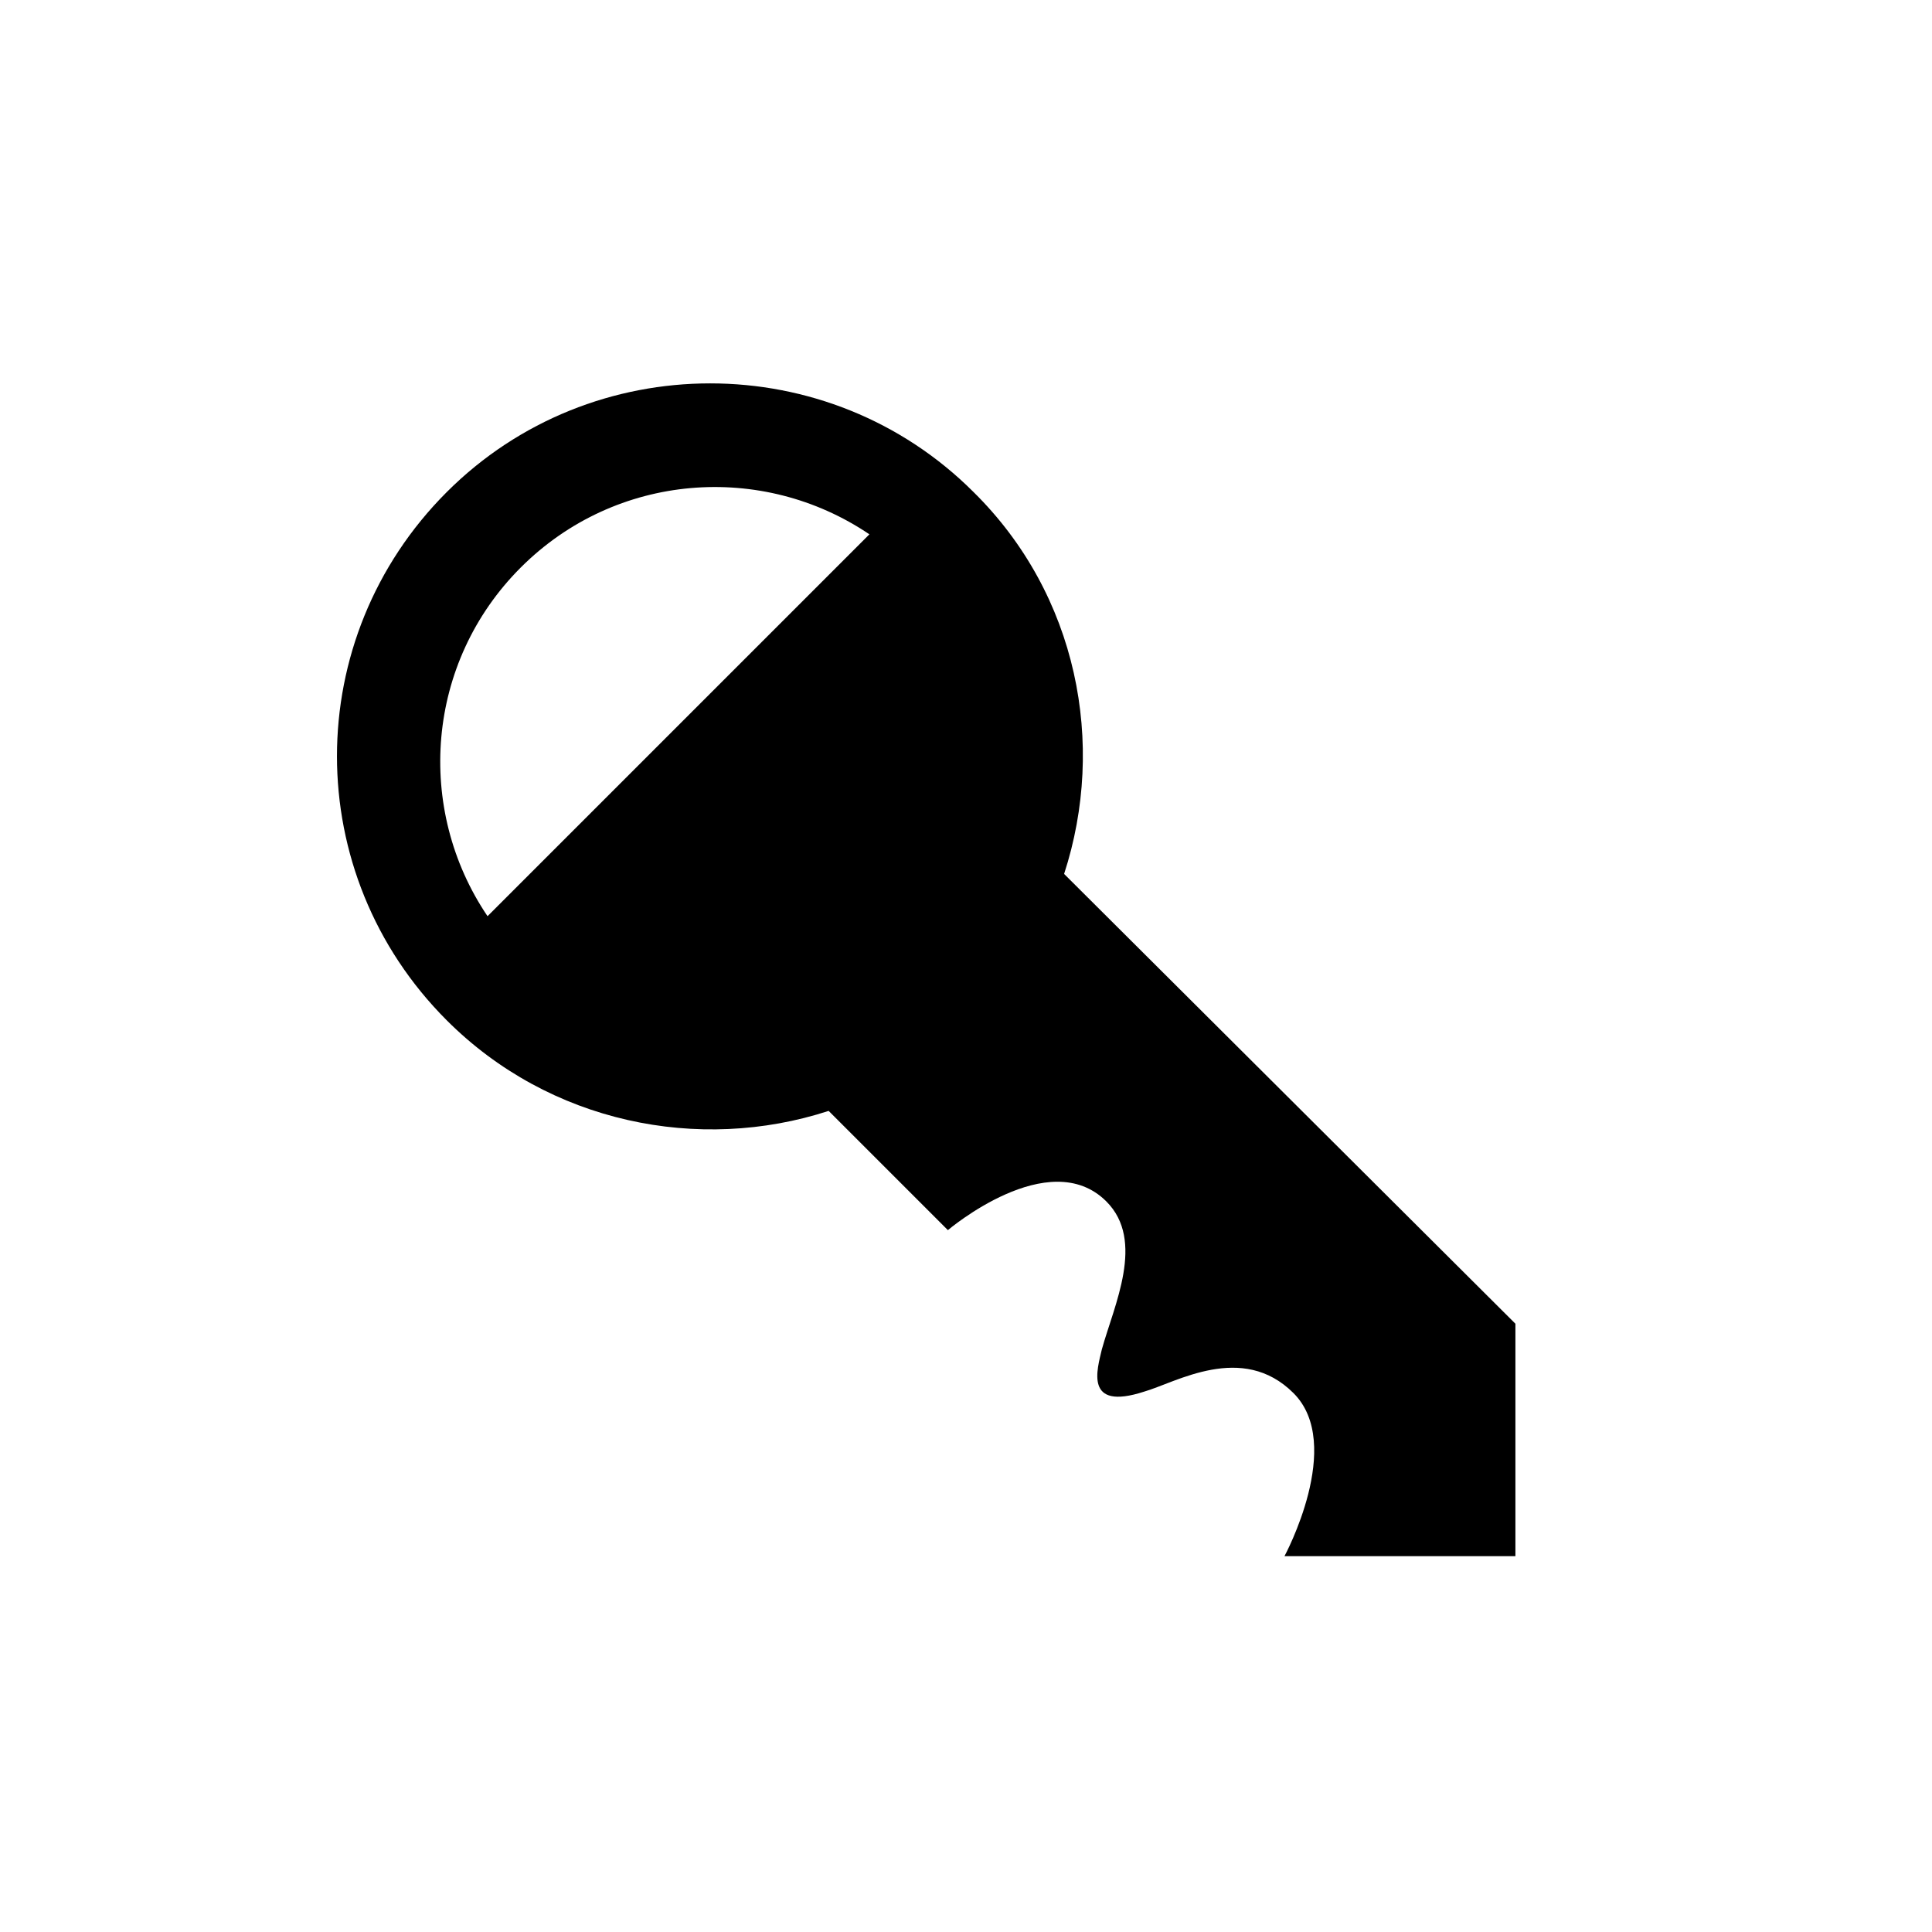 <?xml version="1.0" encoding="utf-8"?>
<!-- Generator: Adobe Illustrator 19.2.1, SVG Export Plug-In . SVG Version: 6.00 Build 0)  -->
<!DOCTYPE svg PUBLIC "-//W3C//DTD SVG 1.1//EN" "http://www.w3.org/Graphics/SVG/1.1/DTD/svg11.dtd">
<svg version="1.1"
	 id="Layer_1" inkscape:version="0.91 r13725" sodipodi:docname="space-default.svg" xmlns:cc="http://creativecommons.org/ns#" xmlns:dc="http://purl.org/dc/elements/1.1/" xmlns:inkscape="http://www.inkscape.org/namespaces/inkscape" xmlns:rdf="http://www.w3.org/1999/02/22-rdf-syntax-ns#" xmlns:sodipodi="http://sodipodi.sourceforge.net/DTD/sodipodi-0.dtd" xmlns:svg="http://www.w3.org/2000/svg"
	 xmlns="http://www.w3.org/2000/svg" xmlns:xlink="http://www.w3.org/1999/xlink" x="0px" y="0px" width="128px" height="128px"
	 viewBox="0 0 128 128" enable-background="new 0 0 128 128" xml:space="preserve">
<g id="g2990" transform="matrix(2.927,0,0,2.927,-6640.141,-477.248)" display="none">
	<path id="path3" inkscape:connector-curvature="0" display="inline" d="M2301,195.6l-5.7-4.1h7l2.1-6.6l2.2,6.6h3.9
		c0.5-1,0.7-2.1,0.7-3.2c0.1-4.1-3.3-7.4-7.4-7.4c0-0.1,0-0.2,0-0.3c0-5.9-4.7-10.6-10.6-10.6c-4.2,0-7.9,2.5-9.6,6
		c-0.8-0.3-1.6-0.6-2.5-0.6c-2.7,0-4.9,2-5.4,4.6c-3.2,1.1-5.5,4.2-5.5,7.7c0,4.5,3.7,8.2,8.2,8.2h22.5L2301,195.6L2301,195.6z"/>
	<g id="g5" transform="translate(0.1,-0.1)" display="inline">
		<polygon id="polygon7" points="2304.5,188.2 2305.9,192.7 2310.6,192.7 2306.8,195.4 2308.3,199.9 2304.5,197.1 2300.7,199.9 
			2302.2,195.4 2298.3,192.7 2303.1,192.7 		"/>
	</g>
</g>
<path display="none" d="M101.9,56.7c0-0.4,0-0.6,0-1c0-17-13.7-30.7-30.7-30.7C59,25,48.5,32.1,43.5,42.4c-2.2-1-4.6-1.8-7.1-1.8
	c-7.9,0-14.3,5.7-15.6,13.3c-9.3,3.2-16,12.1-16,22.4c0,13.1,10.7,23.8,23.8,23.8h73.4l0,0c11.9,0,21.6-9.7,21.6-21.8
	C123.7,66.4,114,56.7,101.9,56.7z M64.3,86.4c-9.9,0-17.8-7.9-17.8-17.8s7.9-17.8,17.8-17.8v-5.9l14.8,8.5l-14.8,8.5v-7.3
	c-7.7,0-13.9,6.1-13.9,13.9s6.1,13.9,13.9,13.9s13.9-6.1,13.9-13.9h4C82.1,78.2,74,86.4,64.3,86.4z"/>
<path display="none" d="M102.3,56.7c0-0.4,0-0.6,0-1c0-17.1-13.7-30.7-30.7-30.7c-12.3,0-22.8,7.1-27.8,17.4c-2.2-1-4.6-1.8-7.1-1.8
	c-7.9,0-14.3,5.7-15.7,13.3C11.6,57.1,4.9,66,4.9,76.4c0,13.1,10.7,23.8,23.8,23.8h16.1h7.7h11.9V65.8L50.1,80.1l-2.8-2.8l19-19
	l19,19l-2.8,2.8L68.4,65.8v34.5h11.9h5.2h16.7l0,0c11.9,0,21.6-9.7,21.6-21.8C124.1,66.4,114.4,56.7,102.3,56.7z"/>
<path display="none" fill="#050505" d="M71.7,29C86.4,29,98.5,41,98.5,55.7v0.2c0,0.2,0,0.4,0,0.6l-0.2,4h4
	c9.7,0,17.8,8.1,17.8,17.8s-7.9,17.8-17.8,17.8h-0.8H28.9C18,96.1,9.1,87.2,9.1,76.3c0-8.5,5.3-16,13.5-18.8l2.2-0.8l0.4-2.4
	c1-5.7,5.9-9.9,11.7-9.9c1.8,0,3.6,0.4,5.3,1.2l3.6,1.8l1.8-3.6C51.9,34.9,61.4,29,71.7,29 M71.7,25C59.4,25,48.9,32.1,44,42.4
	c-2.2-1-4.6-1.8-7.1-1.8c-7.9,0-14.3,5.7-15.7,13.3c-9.3,3.2-16,12.1-16,22.4c0,13.1,10.7,23.8,23.8,23.8h73.5l0,0
	c11.9,0,21.6-9.7,21.6-21.8s-9.7-21.8-21.8-21.8c0-0.4,0-0.6,0-1C102.4,38.7,88.6,25,71.7,25L71.7,25z"/>
<path display="none" d="M101.9,58.5c0-0.4,0-0.6,0-1c0-17.1-13.7-30.7-30.7-30.7c-12.3,0-22.8,7.1-27.8,17.5c-2.2-1-4.6-1.8-7.1-1.8
	c-7.9,0-14.3,5.8-15.7,13.3C11.2,58.9,4.5,67.8,4.5,78.1c0,13.1,10.7,23.8,23.8,23.8h73.6c11.9,0,21.6-9.7,21.6-21.8
	C123.7,68.2,114,58.5,101.9,58.5z M82.9,72.6H68.2v14.8h-4.1V72.6H49.4v-4.1h14.7V53.7h4.1v14.8h14.8V72.6z"/>
<g display="none">
	<path display="inline" d="M64,54.3c20.1,0,33.9-7.7,33.9-14.6S84.1,25.1,64,25.1s-33.9,7.7-33.9,14.6S43.9,54.3,64,54.3z"/>
	<path display="inline" d="M30.1,79.4v5.7v3.2c0,6.9,13.9,14.6,33.9,14.6s33.9-7.7,33.9-14.6v-3.4v-5.8C92.1,85.3,79.2,89.6,64,89.6
		S35.8,85.6,30.1,79.4z"/>
	<path display="inline" d="M30.1,63.2v3.5v5.5c0,6.9,13.9,14.6,33.9,14.6s33.9-7.7,33.9-14.6v-8.9C92.1,69.5,79.2,73.8,64,73.8
		S35.8,69.4,30.1,63.2z"/>
	<path display="inline" d="M30.1,47.1V56c0,6.9,13.9,14.6,33.9,14.6S97.9,62.9,97.9,56v-8.9C92.1,53.3,79.2,57.6,64,57.6
		S35.8,53.3,30.1,47.1z"/>
</g>
<g id="g3" transform="matrix(1.019,0,0,1.019,-0.611,0.51)" display="none">
	<g id="g5_1_" display="inline">
		<polygon id="polygon7_1_" points="100.2,105 87.4,114.3 92.3,99.4 79.6,90.1 95.4,90.1 100.2,75.1 105.1,90.1 120.9,90.1 
			108.2,99.4 113.1,114.3 		"/>
	</g>
	<g id="g9" transform="translate(6.0837499e-7,-0.5)" display="inline">
		<path id="path11" inkscape:connector-curvature="0" d="M63.2,53.1c19.7,0,33.4-7.6,33.4-14.4S82.9,24.4,63.2,24.4
			S29.8,32,29.8,38.8S43.4,53.1,63.2,53.1z"/>
		<path id="path13" inkscape:connector-curvature="0" d="M90.6,86.7l1.9-5.7c-3.9,2.5-9.1,4.5-15.4,5.7H90.6z"/>
		<path id="path15" inkscape:connector-curvature="0" d="M63.2,85.1c14.7,0,26-4.2,30.9-9.1l2.5-7.8v-6.1
			c-5.7,6.1-18.4,10.3-33.4,10.3s-27.8-4.5-33.4-10.6v3.5v5.4C29.8,77.5,43.4,85.1,63.2,85.1z"/>
		<path id="path17" inkscape:connector-curvature="0" d="M63.2,69.1c19.7,0,33.4-7.6,33.4-14.4V46c-5.7,6.1-18.4,10.3-33.4,10.3
			S35.5,52.1,29.8,46v8.7C29.8,61.5,43.4,69.1,63.2,69.1z"/>
		<path id="path19" inkscape:connector-curvature="0" d="M71.9,87.5c-2.8,0.3-5.7,0.4-8.7,0.4c-15,0-27.7-4.1-33.4-10.2v5.7v3.2
			c0,6.8,13.6,14.4,33.4,14.4c8.9,0,16.6-1.6,22.4-3.9C85.5,97.1,71.9,87.5,71.9,87.5z"/>
	</g>
</g>
<g display="none">
	<g display="inline">
		<path d="M97,38.1l-4.4-4.4c-2.7-2.7-6.9-2.7-9.6,0l-1.7,1.7l13.9,13.9l1.7-1.7C99.7,45,99.7,40.7,97,38.1L97,38.1z M97,38.1"/>
	</g>
	<path display="inline" d="M78,38.8L39.3,77.5l13.9,13.9L92,52.7l0.2-0.2L78.3,38.5L78,38.8z M78,38.8"/>
	<path display="inline" d="M29,101.7l21.2-6.9L35.9,80.5L29,101.7z M45.2,93.6l-6.9,2.3l-3.4-3.4l2.2-6.9L45.2,93.6z M45.2,93.6"/>
</g>
<path display="none" fill="#050505" d="M101.5,98.9L79.1,76.4c4.5-5.5,7.3-12.4,7.3-20C86.3,39,72.3,25,54.9,25S23.5,39,23.5,56.4
	s14,31.4,31.4,31.4c7.6,0,14.5-2.6,20-7.3L97.4,103L101.5,98.9z M26.9,56.2c0-15.5,12.6-28.1,28.1-28.1S83,40.7,83,56.2
	S70.5,84.3,54.9,84.3S26.9,71.8,26.9,56.2z"/>
<g display="none">
	<polygon display="inline" fill="#050505" points="34.6,62.9 30.7,58.7 64.4,25 98.3,58.7 94.4,62.9 67.1,35.6 67.1,103.2 
		61.6,103.2 61.6,35.6 	"/>
</g>
<g display="none">
	<polygon display="inline" fill="#050505" points="33.5,29.1 29.1,33.5 59.6,64 29.4,94.3 33.7,98.6 64,68.4 94.5,98.9 98.9,94.5 
		68.4,64 98.9,33.5 94.5,29.1 64,59.6 	"/>
</g>
<g display="none">
	<path display="inline" fill="#050505" d="M64,27.9c-20.2,0-36.6,16.4-36.6,36.6s16.4,36.6,36.6,36.6s36.6-16.4,36.6-36.6
		S84.2,27.9,64,27.9z M64,98.2c-18.6,0-33.7-15.1-33.7-33.7S45.4,30.8,64,30.8s33.7,15.1,33.7,33.7S82.6,98.2,64,98.2z"/>
	<polygon display="inline" fill="#050505" points="65.5,42.5 62.5,42.5 62.5,63 42.2,63 42.2,66 62.5,66 62.5,86.5 65.5,86.5 
		65.5,66 86,66 86,63 65.5,63 	"/>
</g>
<g display="none">
	<polygon display="inline" points="82,56.4 87,61.4 82,67.1 73.4,75.7 47,102.8 42,97.8 77,61.4 42.7,25.6 47.7,20.6 67,41.4 	"/>
</g>
<g display="none">
	<path display="inline" fill="#050505" d="M64.1,28.1c-19.7,0-36.4,16.7-36.4,36.4s16.7,36.4,36.4,36.4s36.4-16.7,36.4-36.4
		S83.7,28.1,64.1,28.1z M64.1,97.9c-18.7,0-33.4-14.7-33.4-33.4s14.7-33.4,33.4-33.4s33.4,14.7,33.4,33.4S82.8,97.9,64.1,97.9z"/>
	<path display="inline" fill="#050505" d="M81.8,51.7L59.2,74.3l-8.8-7.9c-1-1-2-1-2.9,0s-1,2,0,2.9l9.8,9.8c0,0,1,1,2,1s1,0,1-1
		l24.6-24.6c1-1,1-2,0-2.9C84.7,50.7,82.8,50.7,81.8,51.7z"/>
</g>
<g display="none">
	<path display="inline" d="M32.6,39.2h-7.1v56.7c0,4,3.2,7.1,7.1,7.1H89v-7.1H32.6V39.2z M96.1,25H46.6c-3.7,0-6.9,3.2-6.9,7.1v49.5
		c0,4,3.2,7.1,7.1,7.1h49.5c4,0,7.1-3.2,7.1-7.1V32.1C103.2,28.2,100.1,25,96.1,25L96.1,25z M89,60.3H74.8v14.2h-7.1V60.3H53.4v-7.1
		h14.2v-14h7.1v14.2H89V60.3z"/>
</g>
<g display="none">
	<polygon display="inline" points="64.1,52.2 79.1,52.2 64.1,36.8 	"/>
	<polygon display="inline" points="61.1,52.2 61.1,36.8 52.3,36.8 49.2,36.8 44.6,36.8 31.2,36.8 31.2,103.1 79.1,103.1 79.1,99 
		79.1,90.8 79.1,88.2 79.1,54.8 61.1,54.8 	"/>
	<polygon display="inline" points="82.1,25 82.1,39.9 97,39.9 	"/>
	<polygon display="inline" points="79.1,39.9 79.1,25 70.3,25 67.2,25 62.6,25 49.2,25 49.2,34.3 52.3,34.3 64.1,34.3 65.7,34.3 
		66.2,34.8 81.1,49.7 82.1,50.7 82.1,52.2 82.1,88.2 82.1,90.8 97,90.8 97,87.2 97,79 97,75.9 97,43 79.1,43 	"/>
</g>
<g display="none">
	<path display="inline" d="M61.5,70.1l43.6,0.5l-2.3-2.3c0,0-18.4-18.4-43.1-0.9l-7.8-11.9c0.9-0.9,1.8-1.8,2.3-3.2
		c2.8-5,0.9-11-4.1-13.8s-11-0.9-13.8,4.1s-0.9,11,4.1,13.8c2.8,1.4,6,1.4,8.7,0.5L56,67.4H44c0-3.2-2.3-6.4-5-7.8
		c-5-2.8-11-0.9-13.8,4.1s-0.9,11,4.1,13.8s11,0.9,13.8-4.1c0.5-0.9,0.9-1.8,0.9-3.2h13.8C57.3,77.9,58.7,83.5,61,88h-5v2.8h6.9h1.8
		h2.8h2.8h6V88h-2.8L61.5,70.1z M41.7,54.5c-3.2-2.3-5-6.4-3.2-10.1c1.8-3.7,6.4-5,10.1-3.2c3.7,1.8,5,6.4,3.2,10.1
		S45.4,55.9,41.7,54.5z M40.8,72c-2.3,3.2-6.4,5-10.1,2.8c-3.7-1.8-5-6-3.2-9.6c1.8-3.7,6.4-5,10.1-3.2S42.7,68.3,40.8,72z"/>
	<rect x="44.5" y="88" display="inline" width="8.7" height="2.8"/>
	<rect x="79.4" y="88" display="inline" width="8.7" height="2.8"/>
	<rect x="32.6" y="88" display="inline" width="8.7" height="2.8"/>
	<rect x="91.3" y="88" display="inline" width="8.7" height="2.8"/>
</g>
<g display="none">
	<path display="inline" d="M78.4,85.2h9.5L77.2,96.5V86.4C77.2,85.8,77.8,85.2,78.4,85.2L78.4,85.2z M73.7,103H36.2
		c-1.2,0-1.8-0.6-1.8-1.8V27c0-1.2,0.6-1.8,1.8-1.8h55.2c1.2,0,2.4,0.6,2.4,1.8v54.7H78.4c-2.4,0-4.8,1.8-4.8,4.8V103z M43.4,36.5
		c0,1.2,0.6,1.8,1.8,1.8h33.3c1.2,0,1.8-0.6,1.8-1.8s-0.6-1.8-1.8-1.8H45.1C44.5,34.1,43.4,35.3,43.4,36.5L43.4,36.5z M43.4,47.8
		c0,1.2,0.6,1.8,1.8,1.8h33.3c1.2,0,1.8-0.6,1.8-1.8c0-1.2-0.6-1.8-1.8-1.8H45.1C44.5,46,43.4,46.6,43.4,47.8L43.4,47.8z M43.4,59.6
		c0,1.2,0.6,1.8,1.8,1.8h27.3c1.2,0,1.8-0.6,1.8-1.8c0-1.2,0-1.8-1.2-1.8H45.1C44.5,57.9,43.4,58.4,43.4,59.6L43.4,59.6z M45.1,73.3
		h38c1.2,0,1.8-0.6,1.8-1.8c0-1.2-0.6-1.8-1.8-1.8h-38c-1.2,0-1.8,0.6-1.8,1.8C43.4,72.1,44.5,73.3,45.1,73.3L45.1,73.3z"/>
</g>
<g display="none">
	<path display="inline" d="M25.5,57.2v4.9v34.2c0,3.6,2.9,6.5,6.5,6.5H97c3.6,0,6.5-2.9,6.5-6.5v-39H25.5z"/>
	<path display="inline" d="M103.5,54v-3.3c0-3.6-2.9-6.5-6.5-6.5H54.7v-1.6c0-3.6-2.9-6.5-6.5-6.5H32c-3.6,0-6.5,2.9-6.5,6.5v8.1V54
		H103.5z"/>
</g>
<path display="none" d="M97.3,53.9H25.5v-3.3v-8.1c0-3.6,2.9-6.5,6.5-6.5h16.3c3.6,0,6.5,2.9,6.5,6.5v1.6h30v3.3
	c0,1.4,1.1,2.5,2.5,2.5h10.1V53.9z M99.8,62.5c-1.4,0-2.5-1.1-2.5-2.5v-2.9H25.5V62v34.2c0,3.6,2.9,6.5,6.5,6.5H97
	c3.6,0,6.5-2.9,6.5-6.5V62.5H99.8z M119.5,37.6c1.4,0,2.5,1.1,2.5,2.5v5c0,1.4-1.1,2.5-2.5,2.5h-10v10c0,1.4-1.1,2.5-2.5,2.5h-5
	c-1.4,0-2.5-1.1-2.5-2.5v-10H89.4c-1.4,0-2.5-1.1-2.5-2.5v-5c0-1.4,1.1-2.5,2.5-2.5h10.1V27.5c0-1.4,1.1-2.5,2.5-2.5h5
	c1.4,0,2.5,1.1,2.5,2.5v10.1H119.5L119.5,37.6z M119.5,37.6"/>
<path display="none" d="M48.7,79.6c2.8-1.1,8.4-3.2,13.4-4.7c0.6-0.2,1.3-0.2,1.7-0.6H64c0.4-0.2,1.1-0.2,1.5-0.4s0.4-0.2,0.4-1.9
	c0-0.2,0-0.9-0.2-1.1c0-0.2-0.2-0.4-0.2-0.6c0-0.2,0-0.2-0.2-0.2c0-0.2-0.2-0.2-0.2-0.6c-0.2-0.4-0.4-0.9-0.6-1.5
	c-0.2-0.2-0.2-0.9-0.4-1.3c0-0.2-0.2-0.2-0.2-0.4c-0.2-0.2-0.2-0.6-0.2-0.9s-0.2-0.2-0.2-0.4c-0.2-0.2-0.2-0.6-0.2-0.9
	c-0.2-0.2-0.2-0.6-0.2-1.1c0-0.2,0-0.2-0.2-0.4l0,0l0,0c-0.2-0.2-0.6-0.9-0.9-1.5l-0.2-0.2c0-0.2-0.2-0.2-0.2-0.4
	c-0.2-0.2-0.2-0.4-0.2-0.9l0,0C61,59.1,61,58.9,61,58.4l0,0c-0.2-0.2-0.2-0.6-0.2-0.9l0,0c-0.2-0.2-0.2-0.9-0.2-1.3
	c0-0.2-0.2-0.6-0.2-0.9v-0.2c0-0.2,0-0.4-0.2-0.6v-0.2c0-0.2,0-0.2,0-0.4c0-0.2,0-0.2,0-0.2c0-0.2,0-0.2,0-0.2c0-0.2,0-0.2,0-0.2V53
	c0-0.2,0-0.2,0-0.4l0,0c0-0.2,0-0.2,0.2-0.4l0,0c0-0.2,0-0.2,0.2-0.2v-0.2l0,0l0,0c0,0,0-0.2,0.2-0.2l0,0v-0.2v-0.2
	c0-0.9,0-2.8-0.2-4.5l0,0c0-0.2,0-0.6-0.2-0.9c0-0.2,0-0.2,0-0.2c0-0.2-0.2-0.6-0.2-0.9v-0.2c0-0.2,0-0.4-0.2-0.9
	c0-1.3,0.2-3.2,0.9-5c0.4-1.3,1.1-2.4,1.9-3.7l0,0c0.2-0.2,0.4-0.6,0.9-0.9c0.2-0.2,0.2-0.2,0.4-0.4s0.2-0.2,0.2-0.2
	c0.2-0.2,0.4-0.4,0.9-0.6l0.2-0.2c0.2-0.2,0.6-0.4,1.1-0.6h0.2c0.2-0.2,0.9-0.4,1.3-0.6h0.2c0.4-0.2,0.9-0.2,1.3-0.4
	c0.2,0,0.2,0,0.2-0.2c0.4-0.2,0.9-0.2,1.5-0.2c0.2,0,0.2,0,0.2,0c0.6-0.2,1.3-0.2,1.9-0.2h1.5h1.5h0.2c0.2,0,0.9,0.2,1.1,0.2
	s0.6,0,0.9,0.2c0.2,0,0.6,0.2,0.9,0.2S80,31,80.2,31c0.2,0.2,0.6,0.2,0.9,0.2c0.2,0.2,0.4,0.2,0.9,0.2c0.2,0.2,0.4,0.2,0.9,0.2
	c0.2,0.2,0.4,0.2,0.6,0.2c0.2,0.2,0.4,0.2,0.6,0.4c0.2,0.2,0.2,0.2,0.4,0.2c0.2,0.2,0.4,0.2,0.6,0.4c0.2,0.2,0.2,0.2,0.2,0.2
	c0.2,0.2,0.4,0.4,0.6,0.6l0.2,0.2c0.2,0.2,0.4,0.4,0.6,0.9c2.8,3.5,3,7.6,2.8,9.5v0.2c0,0.2-0.2,0.4-0.2,0.9c-0.2,0.9-0.2,2.2-0.2,3
	v0.2c0,0.2,0,0.4,0,0.6c0,0.2,0,0.2,0,0.2s0,0.2,0,0.4c0,0.2,0,0.2,0,0.2c0,0.2,0,0.4,0,0.6l0,0c0,0.2,0,0.2,0,0.4l0,0l0,0
	c0,0.2,0,0.2,0.2,0.2c0.2,0.6,0.2,1.3,0.4,1.9l0,0c0,0.2,0,0.2,0,0.4c0,0.2,0,0.2,0,0.2c0,0.2,0,0.2,0,0.2c0,0.2,0,0.2,0,0.4
	c0,0.2,0,0.2,0,0.2c0,0.2-0.2,0.6-0.2,0.9c-0.6,3-1.5,4.7-2.2,5.8c-0.2,0.2-0.2,0.2-0.2,0.2c-0.2,0.9-0.2,1.7-0.6,2.8
	c0,0.2,0,0.2-0.2,0.4s-0.2,0.4-0.2,0.9c0,0.2-0.2,0.4-0.2,0.6c-0.2,0.4-0.2,0.9-0.4,1.1c-0.2,0.2-0.2,0.4-0.2,0.9v0.2
	c0,0.2-0.2,0.4-0.2,0.9c0,0.2,0,0.2,0,0.4s0,0.4-0.2,0.9c0,0.4,0,0.9,0,1.5c0,1.3,0,1.5,0.2,1.7l0,0c0,0,0,0,0.2,0h0.2
	c0.2,0.2,0.6,0.2,0.9,0.2c2.2,0.6,4.5,1.5,6.7,2.2c0,0,0.2,0,0.2,0.2c0.2,0.2,0.4,0.2,0.9,0.2c0.2,0,0.2,0.2,0.4,0.2
	s0.2,0.2,0.4,0.2c0.2,0.2,0.4,0.2,0.6,0.2h0.2c0.2,0.2,0.6,0.2,0.9,0.2H97c1.5,0.4,2.8,0.9,3.9,1.5c0.4,0.2,0.9,0.4,1.5,0.6
	c0.2,0.2,0.4,0.2,0.9,0.4c0.2,0,0.2,0.2,0.2,0.2c0.2,0.2,0.2,0.2,0.2,0.2c0.2,0.2,0.2,0.2,0.2,0.2c0.2,0.2,0.2,0.2,0.2,0.2
	c0.2,0.2,0.2,0.2,0.2,0.2c0,0.2,0.2,0.2,0.2,0.2c0,0.2,0.2,0.2,0.2,0.2s0,0.2,0.2,0.2c0,0.2,0.2,0.2,0.2,0.4v0.2
	c0,0.2,0,0.2,0.2,0.4v0.2c0,0.2,0,0.4,0,0.9c0,1.5,0,6.5,0,7.8v0.2c0,1.1-0.6,3-3,3c0,0,0,0-0.2,0c-2.2,0-16.8,0-23.5,0
	c-2.2,0-3.5,0-3.5,0h-0.6c0,0-1.3,0-3.5,0c-6.7,0-21.4,0-23.5,0h-0.2c-2.2,0-3-1.5-3-2.8v-0.2v-7.8C45,82.8,46.1,80.4,48.7,79.6z
	 M22.6,76.1c2.8-1.1,9.7-3.5,13.6-4.7c0.2-0.2,0.4-0.2,0.4-1.5c0-1.3-0.4-2.4-0.9-3.5s-1.1-3-1.5-4.7c-0.6-0.9-1.5-2.2-2.2-5
	c-0.4-2.4-0.2-3.5,0-4.1c0-0.2,0-0.2,0.2-0.2c0.2-0.6,0-3.5-0.4-5.8c-0.2-1.5,0-5,2.2-7.8c1.5-1.7,4.1-3.9,8.8-4.1h2.6
	c4.7,0.2,7.3,2.4,8.6,4.1c2.2,2.8,2.6,6,2.2,7.8c-0.4,2.2-0.6,5.2-0.4,5.8c0,0.2,0,0.2,0.2,0.2c0.2,0.9,0.4,1.7,0,4.1
	c-0.4,2.8-1.5,4.1-2.2,5c-0.2,1.7-0.9,3.5-1.5,4.7c-0.2,0.9-0.6,1.9-0.6,3.5c0,1.5,0,1.5,0.2,1.5c1.5,0.4,3,0.9,4.7,1.5
	c-3.9,1.3-7.8,2.8-9.7,3.5c-3.9,1.5-5.6,5.2-5.6,7.8v4.7c-0.2,0-0.4,0-0.9,0c-5.4,0-17.7,0-19,0c-1.9,0-2.6-1.5-2.6-2.6s0-5.2,0-6.5
	C19.3,78.7,20.4,77,22.6,76.1z"/>
<path id="path3_1_" display="none" d="M86.5,37.2H42.4l-17.3,19v34.6h77.8V56.2L86.5,37.2z M44.1,40.7h41.5l13.8,15.6H75.2
	c0,6-5.2,10.4-11.2,10.4s-10.4-4.3-10.4-10.4H29.4L44.1,40.7z"/>
<path display="none" d="M48.8,79.4c2.8-1,8.4-3.2,13.4-4.7c0.7-0.2,1.3-0.2,1.7-0.7h0.2c0.5-0.2,1-0.2,1.5-0.5
	c0.5-0.2,0.5-0.2,0.5-1.9c0-0.2,0-0.9-0.2-1c0-0.2-0.2-0.5-0.2-0.7c0-0.2,0-0.2-0.2-0.2c0-0.2-0.2-0.2-0.2-0.7
	c-0.2-0.5-0.5-0.9-0.7-1.5c-0.2-0.2-0.2-0.9-0.5-1.3c0-0.2-0.2-0.2-0.2-0.5c-0.3-0.1-0.3-0.6-0.3-0.8c0-0.2-0.2-0.2-0.2-0.5
	c-0.2-0.2-0.2-0.7-0.2-0.9c-0.2-0.2-0.2-0.7-0.2-1c0-0.2,0-0.2-0.2-0.5l0,0l0,0c-0.2-0.2-0.7-0.9-0.9-1.5l-0.3-0.2
	c0-0.2-0.2-0.2-0.2-0.5c-0.2-0.2-0.2-0.5-0.2-0.9l0,0c-0.2-0.2-0.2-0.5-0.2-0.9l0,0C61,58.1,61,57.6,61,57.4l0,0
	c-0.2-0.2-0.2-0.9-0.2-1.3c0-0.2-0.2-0.7-0.2-0.9V55c0-0.2,0-0.5-0.2-0.7v-0.2c0-0.2,0-0.2,0-0.5c0-0.2,0-0.2,0-0.2
	c0-0.2,0-0.2,0-0.2c0-0.2,0-0.2,0-0.2v-0.2c0-0.2,0-0.2,0-0.5l0,0c0-0.2,0-0.2,0.2-0.5l0,0c0-0.2,0-0.2,0.2-0.2v-0.2l0,0l0,0
	c0,0,0-0.2,0.2-0.2l0,0v-0.2V51c0-0.9,0-2.8-0.2-4.6l0,0c0-0.2,0-0.7-0.2-0.9c0-0.2,0-0.2,0-0.2c0-0.2-0.2-0.7-0.2-0.9v-0.2
	c0-0.2,0-0.5-0.2-0.9c0-1.3,0.2-3.2,0.9-4.9c0.5-1.3,1-2.4,1.9-3.7l0,0c0.2-0.2,0.5-0.7,0.9-0.9c0.2-0.2,0.2-0.2,0.5-0.5
	c0.2-0.2,0.2-0.2,0.2-0.2c0.2-0.2,0.5-0.5,0.9-0.7l0.2-0.2c0.2-0.2,0.7-0.5,1-0.7h0.2c0.2-0.2,0.9-0.5,1.3-0.7h0.2
	c0.5-0.2,0.9-0.2,1.3-0.5c0.2,0,0.2,0,0.2-0.2c0.5-0.2,0.9-0.2,1.5-0.2c0.2,0,0.2,0,0.2,0c0.7-0.2,1.3-0.2,1.9-0.2H75h1.5h0.2
	c0.2,0,0.9,0.2,1,0.2c0.2,0,0.7,0,0.9,0.2c0.2,0,0.7,0.2,0.9,0.2s0.7,0.2,0.9,0.2c0.2,0.2,0.7,0.2,0.9,0.2c0.2,0.2,0.5,0.2,0.9,0.2
	c0.2,0.2,0.5,0.2,0.9,0.2c0.2,0.2,0.5,0.2,0.7,0.2c0.2,0.2,0.5,0.2,0.7,0.5c0.2,0.2,0.2,0.2,0.5,0.2c0.2,0.2,0.5,0.2,0.7,0.5
	c0.2,0.2,0.2,0.2,0.2,0.2c0.2,0.2,0.5,0.5,0.7,0.7l0.2,0.2c0.2,0.2,0.5,0.5,0.7,0.9c2.8,3.4,3,7.6,2.8,9.5v0.2
	c0,0.2-0.2,0.5-0.2,0.9c-0.2,0.9-0.2,2.2-0.2,3v0.2c0,0.2,0,0.5,0,0.7c0,0.2,0,0.2,0,0.2s0,0.2,0,0.5c0,0.2,0,0.2,0,0.2
	c0,0.2,0,0.5,0,0.7l0,0c0,0.2,0,0.2,0,0.5l0,0l0,0c0,0.2,0,0.2,0.2,0.2c0.2,0.7,0.2,1.3,0.5,1.9l0,0c0,0.2,0,0.2,0,0.5
	c0,0.2,0,0.2,0,0.2c0,0.2,0,0.2,0,0.2c0,0.2,0,0.2,0,0.5s0,0.2,0,0.2c0,0.2-0.2,0.7-0.2,0.9c-0.7,3-1.5,4.7-2.2,5.8
	c-0.4,0.4-0.4,0.4-0.4,0.4c-0.2,0.9-0.2,1.7-0.7,2.8c0,0.2,0,0.2-0.2,0.5c-0.2,0.2-0.2,0.5-0.2,0.9c0,0.2-0.2,0.5-0.2,0.7
	c-0.2,0.5-0.2,0.9-0.5,1c-0.2,0.2-0.2,0.4-0.2,0.8v0.2c0,0.2-0.2,0.5-0.2,0.9c0,0.2,0,0.2,0,0.5c0,0.2,0,0.5-0.2,0.9
	c0,0.5,0,0.9,0,1.5c0,1.3,0,1.5,0.2,1.7l0,0c0,0,0,0,0.2,0h0.2c0.2,0.2,0.7,0.2,0.9,0.2c2.2,0.7,4.6,1.5,6.6,2.2c0,0,0.2,0,0.2,0.2
	c0.2,0.2,0.5,0.2,0.9,0.2c0.2,0,0.2,0.2,0.5,0.2s0.3,0.4,0.5,0.4c0.2,0.2,0.5,0.2,0.7,0.2h0.2c0.2,0.2,0.7,0.2,0.9,0.2h0.2
	c1.5,0.5,2.8,0.9,3.9,1.5c0.5,0.2,0.9,0.5,1.5,0.7c0.2,0.2,0.5,0.2,0.9,0.5c0.2,0,0.2,0.2,0.2,0.2c0.2,0.2,0.2,0.2,0.2,0.2
	c0.2,0.2,0.2,0.2,0.2,0.2c0.2,0.2,0.2,0.2,0.2,0.2c0.2,0.2,0.2,0.2,0.2,0.2c0,0.2,0.2,0.2,0.2,0.2c0,0.2,0.2,0.2,0.2,0.2
	s0,0.2,0.2,0.2c0,0.2,0.2,0.2,0.2,0.5v0.2c0,0.2,0,0.2,0.2,0.5v0.2c0,0.2,0,0.5,0,0.9c0,1.5,0,6.5,0,7.8V92c0,1-0.7,3-3,3
	c0,0,0,0-0.2,0c-2.2,0-16.8,0-23.5,0c-2.2,0-3.4,0-3.4,0h-0.7c0,0-1.3,0-3.4,0c-6.6,0-21.3,0-23.5,0h0.1c-2.2,0-3-1.5-3-2.8V92v-7.8
	C45.2,82.7,46.2,80.4,48.8,79.4z M22.7,76c2.8-1,9.7-3.4,13.6-4.7c0.2-0.2,0.5-0.2,0.5-1.5s-0.5-2.4-0.9-3.4c-0.4-1-1-3-1.5-4.7
	c-0.7-0.9-1.5-2.2-2.2-4.9c-0.5-2.4-0.2-3.4,0-4.1c0-0.2,0-0.2,0.2-0.2c0.2-0.7,0-3.4-0.5-5.8c-0.2-1.5,0-4.9,2.2-7.8
	c1.5-1.7,4.1-3.9,8.8-4.1h2.6c4.7,0.2,7.3,2.4,8.6,4.1c2.2,2.8,2.6,6.1,2.2,7.8c-0.5,2.2-0.7,5.2-0.5,5.8c0,0.2,0,0.2,0.2,0.2
	c0.2,0.9,0.5,1.7,0,4.1c-0.5,2.8-1.5,4.1-2.2,4.9c-0.2,1.7-0.9,3.4-1.5,4.7c-0.2,0.9-0.7,1.9-0.7,3.4s0,1.5,0.2,1.5
	c1.5,0.5,3,0.9,4.7,1.5c-3.9,1.3-7.8,2.8-9.7,3.4c-3.9,1.5-5.6,5.2-5.6,7.8v4.7c-0.2,0-0.5,0-0.9,0c-5.4,0-17.6,0-19,0
	c-1.9,0-2.6-1.5-2.6-2.6s0-5.2,0-6.5C19.5,78.6,20.5,76.9,22.7,76z M123.6,53.2c1,0,1.9,0.9,1.9,1.9v3.8c0,1-0.9,1.9-1.9,1.9h-7.5
	v7.5c0,1-0.9,1.9-1.9,1.9h-3.8c-1,0-1.9-0.9-1.9-1.9v-7.5H101c-1,0-1.9-0.9-1.9-1.9v-3.8c0-1,0.9-1.9,1.9-1.9h7.5v-7.5
	c0-1,0.9-1.9,1.9-1.9h3.8c1,0,1.9,0.9,1.9,1.9v7.5H123.6L123.6,53.2z"/>
<g id="g5_2_" transform="translate(-0.2,0)" display="none">
	<path id="path7" inkscape:connector-curvature="0" display="inline" d="M58.4,59.1c-2.5,0-3.8,2.5-3.8,5.5c0,3,1.7,5.5,3.8,5.5
		c2.5,0,3.8-2.5,3.8-5.5C62.2,61.7,60.9,59.1,58.4,59.1z"/>
	<path id="path9" inkscape:connector-curvature="0" display="inline" d="M64.3,28.1c-20,0-36.1,16.1-36.1,36.5s16.1,36.5,36.5,36.5
		s36.5-16.1,36.5-36.5C101.3,44.3,84.7,28.1,64.3,28.1z M48.2,66.8c0,4.7-2.1,6.4-5.9,6.4c-0.8,0-2.1,0-2.5-0.4l0.4-3.4
		c0.4,0,1.3,0.4,1.7,0.4c1.7,0,2.5-0.8,2.5-3.4V56.2h3.8V66.8z M58.4,72.7c-4.7,0-7.6-3.8-7.6-8.1c0-4.7,3-8.5,8.1-8.5
		s7.6,3.8,7.6,8.1C66.4,69.7,63,72.7,58.4,72.7z M72.4,72.7h-3.8V56.2h3.8V72.7z M88.9,72.7h-3.8l-3.4-6.4c-0.8-1.7-2.1-3.8-3-5.9
		l0,0c0,2.1,0,4.2,0,7.2v5.1h-3.4V56.2h4.2l3.4,5.9c0.8,1.7,2.1,3.8,2.5,5.5l0,0c-0.4-2.1-0.4-4.2-0.4-6.8v-4.7h3.4v16.6H88.9z"/>
</g>
<path display="none" d="M82.3,63.3V46.4c0-10.1-8.2-18.3-18.3-18.3s-18.3,8.2-18.3,18.3v16.9h-9.8v38h56.2v-38H82.3z M48.5,46.4
	c0-8.6,6.9-15.5,15.5-15.5s15.5,6.9,15.5,15.5v16.9H48.5V46.4z"/>
<g display="none">
	<path display="inline" d="M100.3,49.1V37H29.6v54.2h10.5v12h70.7V49.1H100.3z M32.6,88.2V40h64.7v9H40.1v39.1H32.6z M107.8,100.2
		H43.1V52.1h64.7V100.2z"/>
	<g display="inline">
		<polygon points="29.8,79.2 18.2,79.2 18.2,25 88.9,25 88.9,37 85.9,37 85.9,28 21.2,28 21.2,76.2 29.8,76.2 		"/>
	</g>
</g>
<g display="none">
	<g display="inline">
		<path d="M52.9,102.1c-1.4,0-2.5-1.1-2.4-2.5l0.1-29.3c0-2.4-2.3-4.4-4.9-4.4c-2.6,0-4.9,2-4.9,4.4l-0.1,29.3
			c0,1.4-1.1,2.5-2.5,2.4c-1.4,0-2.5-1.1-2.4-2.5l0.1-29.3c0-5.1,4.5-9.3,9.9-9.3c5.3,0,9.8,4.3,9.8,9.4l-0.1,29.3
			C55.4,101,54.3,102.1,52.9,102.1z"/>
	</g>
	<g display="inline">
		<path d="M75.1,102.2c-1.4,0-2.5-1.1-2.4-2.5l0.2-42.8c0-2.4-2.3-4.4-4.9-4.4c-2.6,0-4.9,2-4.9,4.4l-0.2,42.8
			c0,1.4-1.1,2.5-2.5,2.4c-1.4,0-2.5-1.1-2.4-2.5L58,56.9c0-5.1,4.5-9.3,9.9-9.3c5.3,0,9.8,4.3,9.8,9.4l-0.2,42.8
			C77.5,101.1,76.4,102.2,75.1,102.2z"/>
	</g>
	<g display="inline">
		<path d="M97.2,102.3c-1.4,0-2.5-1.1-2.4-2.5L95,43.5c0-2.4-2.3-4.4-4.9-4.4c-2.6,0-4.9,2-4.9,4.4l-0.2,56.3c0,1.4-1.1,2.5-2.5,2.4
			c-1.4,0-2.5-1.1-2.4-2.5l0.2-56.3c0-5.1,4.5-9.3,9.9-9.3c5.3,0,9.8,4.3,9.8,9.4l-0.2,56.3C99.6,101.2,98.5,102.3,97.2,102.3z"/>
	</g>
	<g display="inline">
		<path d="M100.8,103.6l-73.7-0.3c-1.4,0-2.5-1.1-2.4-2.5L25,27.1c0-1.4,1.1-2.5,2.5-2.4c1.4,0,2.5,1.1,2.4,2.5l-0.3,71.3l71.3,0.3
			c1.4,0,2.5,1.1,2.4,2.5C103.3,102.5,102.2,103.6,100.8,103.6z"/>
	</g>
	<g display="inline">
		<path d="M32.2,61.5l-4.9,0c-0.7,0-1.2-0.6-1.2-1.2s0.6-1.2,1.2-1.2l4.9,0c0.7,0,1.2,0.6,1.2,1.2C33.5,60.9,32.9,61.5,32.2,61.5z"
			/>
	</g>
	<g display="inline">
		<path d="M32.3,49.2l-4.9,0c-0.7,0-1.2-0.6-1.2-1.2s0.6-1.2,1.2-1.2l4.9,0c0.7,0,1.2,0.6,1.2,1.2C33.5,48.7,33,49.2,32.3,49.2z"/>
	</g>
	<g display="inline">
		<path d="M32.3,36.9l-4.9,0c-0.7,0-1.2-0.6-1.2-1.2c0-0.7,0.6-1.2,1.2-1.2l4.9,0c0.7,0,1.2,0.6,1.2,1.2
			C33.6,36.4,33,36.9,32.3,36.9z"/>
	</g>
	<g display="inline">
		<path d="M32.1,93.4l-4.9,0c-0.7,0-1.2-0.6-1.2-1.2c0-0.7,0.6-1.2,1.2-1.2l4.9,0c0.7,0,1.2,0.6,1.2,1.2
			C33.3,92.9,32.8,93.4,32.1,93.4z"/>
	</g>
	<g display="inline">
		<path d="M32.1,81.1l-4.9,0c-0.7,0-1.2-0.6-1.2-1.2c0-0.7,0.6-1.2,1.2-1.2l4.9,0c0.7,0,1.2,0.6,1.2,1.2
			C33.4,80.6,32.8,81.2,32.1,81.1z"/>
	</g>
	<g display="inline">
		<path d="M32.2,71.3l-4.9,0c-0.7,0-1.2-0.6-1.2-1.2c0-0.7,0.6-1.2,1.2-1.2l4.9,0c0.7,0,1.2,0.6,1.2,1.2
			C33.4,70.8,32.9,71.3,32.2,71.3z"/>
	</g>
	<g display="inline">
		<path d="M91.2,66.7c-0.7,0-1.2-0.6-1.2-1.2L90,48.2c0-0.7,0.6-1.2,1.2-1.2c0.7,0,1.2,0.6,1.2,1.2l-0.1,17.2
			C92.4,66.1,91.9,66.7,91.2,66.7z"/>
	</g>
	<g display="inline">
		<path d="M69,76.4c-0.7,0-1.2-0.6-1.2-1.2l0.1-12.3c0-0.7,0.6-1.2,1.2-1.2c0.7,0,1.2,0.6,1.2,1.2l-0.1,12.3
			C70.2,75.8,69.7,76.4,69,76.4z"/>
	</g>
	<g display="inline">
		<path d="M46.9,83.7c-0.7,0-1.2-0.6-1.2-1.2l0-8.6c0-0.7,0.6-1.2,1.2-1.2c0.7,0,1.2,0.6,1.2,1.2l0,8.6
			C48.1,83.1,47.6,83.7,46.9,83.7z"/>
	</g>
</g>
<path display="none" fill="#050505" d="M88.4,70.6v-8.1H65.6v-4.9h14.7V25H47.7v32.6h14.7v4.9H39.6v8.1H24.9v32.6h32.6V70.6H42.8
	v-4.9h42.4v4.9H70.5v32.6h32.6V70.6H88.4z M51,28.3H77v26.1H51V28.3z M54.2,100H28.2V73.9h26.1V100z M99.8,100H73.8V73.9h26.1V100z"
	/>
<g display="none">
	<polygon display="inline" fill="#12100B" points="69.7,75.6 69.7,75.6 69.7,75.6 	"/>
	<path display="inline" fill="#12100B" d="M98.4,30c-6.6-6.6-17.4-6.6-24,0L60.3,44.1c-0.9,0.9-0.9,2.4,0,3.3s2.4,0.9,3.3,0
		l14.1-14.1c4.8-4.8,12.6-4.8,17.5,0c4.8,4.8,4.8,12.6,0,17.5L78.4,67.4c-4.8,4.8-12.6,4.8-17.5,0c-0.9-0.9-2.4-0.9-3.3,0
		c-0.9,0.9-0.9,2.4,0,3.3c3.3,3.3,7.6,5,12,5c4.3,0,8.7-1.7,12-5l16.7-16.7C105,47.3,105,36.6,98.4,30z"/>
	<polygon display="inline" fill="#12100B" points="42.1,103.2 42,103.2 42,103.2 	"/>
	<path display="inline" fill="#12100B" d="M64.9,80.9L50.8,95c-4.8,4.8-12.6,4.8-17.5,0c-4.8-4.8-4.8-12.6,0-17.5l16.7-16.7
		c4.8-4.8,12.6-4.8,17.5,0c0.9,0.9,2.4,0.9,3.3,0c0.9-0.9,0.9-2.4,0-3.3c-6.6-6.6-17.4-6.6-24,0L30.1,74.3c-6.6,6.6-6.6,17.4,0,24
		c3.3,3.3,7.6,5,12,5c4.3,0,8.7-1.7,12-5l14.1-14.1c0.9-0.9,0.9-2.4,0-3.3C67.2,80,65.8,80,64.9,80.9z"/>
</g>
<g display="none">
	<path display="inline" fill="#050505" d="M64,25c-21.6,0-39,17.4-39,39s17.4,39,39,39s39-17.4,39-39C103,42.4,85.6,25,64,25z
		 M64,99.8c-19.7,0-35.8-16.1-35.8-35.8S44.3,28.2,64,28.2S99.8,44.3,99.8,64C99.8,83.7,83.7,99.8,64,99.8z"/>
	<polygon display="inline" fill="#050505" points="64,67.2 44.5,67.2 44.5,70.5 67.2,70.5 67.2,38 64,38 	"/>
</g>
<g display="none">
	<g display="inline">
		<g>
			<path d="M103.5,48.7v33.4h-78V48.7H103.5 M103.5,43.1h-78c-3.1,0-5.5,2.3-5.5,5.3v33.4c0,3.1,2.5,5.8,5.5,5.8h78
				c3.1,0,5.6-2.7,5.6-5.8V48.4C109.1,45.4,106.5,43.1,103.5,43.1L103.5,43.1z"/>
		</g>
		<g>
			<path d="M96.5,38.9c-1.5,0-2.8-1.2-2.8-2.8v-5.6H35.3v5.6c0,1.5-1.2,2.8-2.8,2.8c-1.5,0-2.8-1.2-2.8-2.8v-8.4
				c0-1.5,1.2-2.8,2.8-2.8h64c1.5,0,2.8,1.2,2.8,2.8v8.4C99.3,37.7,98.1,38.9,96.5,38.9z"/>
		</g>
		<g>
			<path d="M96.5,103h-64c-1.5,0-2.8-1.2-2.8-2.8v-8.4c0-1.5,1.2-2.8,2.8-2.8c1.5,0,2.8,1.2,2.8,2.8v5.6h58.5v-5.6
				c0-1.5,1.2-2.8,2.8-2.8c1.5,0,2.8,1.2,2.8,2.8v8.4C99.3,101.7,98.1,103,96.5,103z"/>
		</g>
	</g>
	<g display="inline">
		<path d="M39.5,71.2l-0.2-1.4h-0.1c-0.6,0.8-1.8,1.6-3.3,1.6c-2.2,0-3.3-1.5-3.3-3.1c0-2.6,2.3-4,6.5-4v-0.2c0-0.9-0.2-2.5-2.5-2.5
			c-1,0-2.1,0.3-2.8,0.8l-0.4-1.3c0.9-0.6,2.2-1,3.5-1c3.3,0,4.1,2.3,4.1,4.4v4c0,0.9,0,1.8,0.2,2.6H39.5z M39.3,65.7
			c-2.1,0-4.6,0.3-4.6,2.4c0,1.3,0.8,1.9,1.8,1.9c1.4,0,2.3-0.9,2.6-1.8c0.1-0.2,0.1-0.4,0.1-0.6V65.7z"/>
		<path d="M43.7,71.2V70l1.5-1.5c3.7-3.5,5.4-5.4,5.4-7.6c0-1.5-0.7-2.8-2.9-2.8c-1.3,0-2.4,0.7-3.1,1.2L44,58
			c1-0.8,2.4-1.5,4.1-1.5c3.1,0,4.4,2.1,4.4,4.2c0,2.7-1.9,4.8-5,7.8l-1.2,1.1v0h6.5v1.6H43.7z"/>
		<path d="M55.6,69c0.6,0.4,1.8,0.9,3.2,0.9c2.5,0,3.3-1.6,3.3-2.8c0-2-1.8-2.9-3.7-2.9h-1.1v-1.5h1.1c1.4,0,3.2-0.7,3.2-2.5
			c0-1.2-0.7-2.2-2.5-2.2c-1.2,0-2.3,0.5-2.9,1l-0.5-1.4c0.8-0.6,2.2-1.1,3.8-1.1c2.9,0,4.1,1.7,4.1,3.5c0,1.5-0.9,2.8-2.7,3.4v0
			c1.8,0.4,3.2,1.7,3.2,3.7c0,2.3-1.8,4.3-5.3,4.3c-1.6,0-3.1-0.5-3.8-1L55.6,69z"/>
		<path d="M68.3,66.2c0,2.7,1.7,3.7,3.7,3.7c1.4,0,2.3-0.2,3-0.6l0.3,1.4c-0.7,0.3-1.9,0.7-3.6,0.7c-3.3,0-5.3-2.2-5.3-5.4
			s1.9-5.8,5.1-5.8c3.5,0,4.5,3.1,4.5,5.1c0,0.4,0,0.7-0.1,0.9H68.3z M74,64.8c0-1.2-0.5-3.2-2.7-3.2c-2,0-2.9,1.8-3,3.2H74z"/>
	</g>
</g>
<path display="none" fill="#050505" d="M78,34.1v-3c0-3.3-2.7-6.1-6.1-6.1H56.4c-3.3,0-6.1,2.7-6.1,6.1v3H34.5v3h3.3l3,59.2
	c0,3.3,2.7,6.1,6.1,6.1h34.3c3.3,0,6.1-2.7,6.1-6.1l3-59.2h3v-3H78z M53.1,31.1c0-1.8,1.5-3,3-3h15.5c1.8,0,3,1.5,3,3v3H53.1V31.1z
	 M53.4,93l-3-49.5l3-0.3l3,49.5L53.4,93z M65.5,93h-3V43.2h3V93z M74.9,93l-3-0.3l3-49.8l3,0.3L74.9,93z"/>
<path display="none" d="M92.9,25c-6.6,0-12,5.4-12,12c0,1.2,0.1,2.3,0.5,3.3L46.2,55c-2.1-3.6-6-6-10.4-6c-6.6,0-12,5.4-12,12
	s5.4,12,12,12c3.5,0,6.6-1.5,8.9-3.9l22.7,16.2C66.5,87,66,88.9,66,90.9c0,6.6,5.4,12,12,12s12-5.4,12-12s-5.4-12-12-12
	c-3.5,0-6.8,1.5-8.9,3.9L46.6,66.6c0.9-1.7,1.5-3.6,1.5-5.7c0-1.1-0.1-2.3-0.5-3.2L82.8,43c2.1,3.6,6,6,10.4,6c6.6,0,12-5.4,12-12
	C104.9,30.4,99.5,25,92.9,25z"/>
<g id="g7" transform="matrix(1.982,0,0,1.982,-16.45,-16.45)" display="none">
	<polygon id="polygon9" display="inline" points="28.1,36 19.4,42.9 31.9,51.1 40.6,43.7 	"/>
	<polygon id="polygon11" display="inline" points="40.6,28.1 31.9,20.9 19.4,29.1 28.1,36 	"/>
	<polygon id="polygon13" display="inline" points="53.4,36 61.8,29.1 49.5,20.9 40.6,28.1 	"/>
	<polygon id="polygon15" display="inline" points="53.4,36 40.6,43.7 49.5,51.1 61.8,42.9 	"/>
	<polygon id="polygon17" display="inline" points="28.3,52.9 40.8,60.3 53.1,52.9 53.1,50 49.5,52.6 40.8,45.2 31.9,52.6 28.3,50 	
		"/>
</g>
<path id="path7_1_" inkscape:connector-curvature="0" display="none" d="M46.2,50.8h8v-8c0-3.3,0-8.9,2.3-12.2
	c2.8-3.3,6.1-5.6,12.2-5.6c9.9,0,14.6,1.4,14.6,1.4l-1.9,12.2c0,0-3.3-0.9-6.6-0.9s-6.1,0.9-6.1,4.2v8.9h12.7l-0.9,11.7H68.7V103
	h-15V62.6h-8V50.8L46.2,50.8z"/>
<g id="g7_1_" transform="matrix(1.911,0,0,1.911,-14.909,-14.897)" display="none">
	<path id="path9_1_" inkscape:connector-curvature="0" display="inline" d="M49.7,45c-1.9,0-3.3,2.2-3.3,4.7s1.4,4.7,3.3,4.7
		c1.9,0,3.3-2.2,3.3-4.7C53.3,47,51.6,45,49.7,45L49.7,45z M61.6,32.8c0.3-0.8,0.3-6.4-1.7-11.7c0,0-4.7,0.6-11.9,5.3
		c-1.4-0.3-4.2-0.6-6.7-0.6c-2.5,0-5,0.3-6.7,0.6c-7.2-5-11.9-5.3-11.9-5.3c-1.7,5.3-1.7,10.8-1.4,11.7c-2.5,2.5-3.9,5.8-3.9,10
		c0,18.6,15.5,18.9,19.4,18.9c0.8,0,2.8,0,4.4,0c1.9,0,3.6,0,4.4,0c3.9,0,19.4-0.3,19.4-18.9C65.5,38.6,64.1,35.3,61.6,32.8
		L61.6,32.8z M41.6,59.5L41.6,59.5c-10,0-17.5-1.1-17.5-10.8c0-2.2,0.8-4.4,2.8-6.1c3.3-3.1,8.6-1.4,14.7-1.4l0,0l0,0
		c6.1,0,11.7-1.7,14.7,1.4c1.9,1.7,2.8,3.9,2.8,6.1C59.1,58.4,51.3,59.5,41.6,59.5L41.6,59.5z M33.3,45c-1.9,0-3.3,2.2-3.3,4.7
		s1.4,4.7,3.3,4.7s3.3-2.2,3.3-4.7C36.6,47,35.2,45,33.3,45L33.3,45z"/>
</g>
<path id="path7_2_" inkscape:connector-curvature="0" display="none" d="M52,99.2c-9.3,0-15.7-6-15.7-13s8.3-12.5,17.6-12.5
	c2.3,0,4.2,0.5,6,0.9c5.1,3.2,8.3,5.6,9.7,9.3c0,0.9,0.5,1.9,0.5,2.3C69.1,93.6,65,99.2,52,99.2 M54.3,58c-6,0-12-6.9-13-14.8
	s3.2-14.4,9.3-13.9c6,0,12,6.5,13,14.8C64.5,52,60.3,58.4,54.3,58 M67.3,70c-2.3-1.4-6.5-5.1-6.5-7.4c0-2.8,0.9-3.7,4.6-6.9
	c4.2-3.2,6.9-7.4,6.9-12.5c0-6-2.8-12-7.9-13.9h7.4l5.6-3.7H53.4c-10.7,0-20.8,8.3-20.8,17.6c0,9.7,7.4,17.6,18.1,17.6
	c0.9,0,1.4,0,2.3,0c-0.9,1.4-1.4,2.8-1.4,4.6c0,2.8,1.4,4.6,3.2,6.5c-1.4,0-2.8,0-4.2,0C37.2,71.9,27,80.2,27,89
	c0,8.8,11.1,13.9,24.5,13.9c15.3,0,23.6-8.8,23.6-17.1C75.6,78.8,73.3,74.7,67.3,70 M102,58.9h-9.3v-9.3h-7.4v9.3h-9.3v7.4h9.3v9.3
	h7.4v-9.3h9.3V58.9z"/>
<g id="g4414" transform="translate(0.147,1.123)" display="none">
	<g id="g4301" transform="matrix(1.418,0,0,1.418,-7.805,-8.852)" display="inline">
		<g id="g4303">
			<rect id="rect4305" x="54.4" y="53.2" width="1.7" height="13.8"/>
		</g>
		<g id="g4307">
			<path id="path4309" inkscape:connector-curvature="0" d="M52.4,43.4h-2.3v-5.1h2.3c1.4,0,2.3,0.6,2.3,2.5
				C54.4,42.8,53.9,43.4,52.4,43.4 M52.4,36.9h-3.9v13.8h1.7V45h2.3c2.5,0,3.9-1.1,3.9-3.9S55,36.9,52.4,36.9L52.4,36.9z"/>
		</g>
		<g id="g4311">
			<path id="path4313" inkscape:connector-curvature="0" d="M47.1,60h-2.3v-5.4h2.3c1.4,0,2.3,0.6,2.3,2.5
				C49.3,59.1,48.8,60,47.1,60 M49.1,61.1c1.4-0.6,2.3-1.7,2.3-3.9c0-2.8-1.4-3.9-3.9-3.9h-3.9V67h1.7v-5.4h2l3.1,5.4h2L49.1,61.1
				L49.1,61.1z"/>
		</g>
		<g id="g4315">
			<path id="path4317" inkscape:connector-curvature="0" d="M40.1,66.7v-8.2h-3.4v1.7h1.7v5.1h-2.5c-1.7,0-2.5-0.8-2.5-2.3v-5.9
				c0-1.7,0.8-2.3,2.5-2.3h4.5v-1.7h-4.5c-2.8,0-4.5,1.4-4.5,3.9v5.9c0,2.5,1.4,3.9,4.5,3.9h4.2L40.1,66.7z"/>
		</g>
		<g id="g4319">
			<polygon id="polygon4321" points="58.9,36.9 58.9,50.4 66.8,50.4 66.8,49 60.6,49 60.6,36.9 			"/>
		</g>
		<g id="g4323">
			<path id="path4325" inkscape:connector-curvature="0" d="M66,62.8c0,1.7-0.8,2.3-2.5,2.3h-2.5V54.6h2.5c1.7,0,2.5,0.8,2.5,2.3
				V62.8L66,62.8z M63.4,53.2h-4.5V67h4.5c2.8,0,4.5-1.4,4.5-3.9v-5.9C67.7,54.3,66.2,53.2,63.4,53.2L63.4,53.2z"/>
		</g>
		<g id="g4327">
			<polygon id="polygon4329" points="18.9,50.7 25.7,50.7 28.5,47.9 18.9,46.7 			"/>
		</g>
		<g id="g4331">
			<polygon id="polygon4333" points="63.2,31 48.5,31.2 51,33.8 60.1,33.8 			"/>
		</g>
		<g id="g4335">
			<polygon id="polygon4337" points="45.4,27.9 43.7,23.1 39.5,24.5 42.6,50.1 45.4,47.3 			"/>
		</g>
		<g id="g4339">
			<polygon id="polygon4341" points="63.4,26.7 48.2,28.1 48.2,30.4 63.4,30.1 			"/>
		</g>
		<g id="g4343">
			<polygon id="polygon4345" points="69.1,47 73.9,47 73.3,43.4 66.2,44.2 			"/>
		</g>
		<g id="g4347">
			<polygon id="polygon4349" points="74.4,52.4 73.9,48.4 70.5,51.8 			"/>
		</g>
		<g id="g4351">
			<polygon id="polygon4353" points="66,43.4 73.3,42.5 71.6,25.9 66,26.5 			"/>
		</g>
		<g id="g4355">
			<polygon id="polygon4357" points="70.5,68.4 75.3,60.3 74.4,52.9 70.5,52.4 			"/>
		</g>
		<g id="g4359">
			<polygon id="polygon4361" points="38.6,24.8 31.3,27 31.3,47.3 34.4,50.4 41.7,50.4 			"/>
		</g>
		<g id="g4363">
			<polygon id="polygon4365" points="40.1,73.5 56.7,72.4 54.1,69.6 33.6,69.3 			"/>
		</g>
		<g id="g4367">
			<polygon id="polygon4369" points="57,72.9 41.2,74.3 44.8,76.9 57,78.3 			"/>
		</g>
		<g id="g4371">
			<polygon id="polygon4373" points="19.2,57.4 28.8,56 28.8,56 25.7,53.2 19.2,53.2 			"/>
		</g>
		<g id="g4375">
			<polygon id="polygon4377" points="28.8,56.9 19.2,58 19.5,60.5 28.8,66.5 			"/>
		</g>
		<g id="g4379">
			<polygon id="polygon4381" points="18.9,45.9 28.8,47 28.8,27.9 18.4,31.2 			"/>
		</g>
		<g id="g4383">
			<path id="path4385" inkscape:connector-curvature="0" d="M74.7,74.3h-1.1v-3.1h1.1c0.8,0,1.1,0.3,1.1,1.4
				C75.8,73.8,75.5,74.3,74.7,74.3 M75.8,74.9c0.8-0.3,1.1-1.1,1.1-2.3c0-1.7-0.8-2.3-2.3-2.3h-2.3V78h1.1v-3.1h1.1l1.7,3.1h1.1
				L75.8,74.9L75.8,74.9z"/>
			<path id="path4387" inkscape:connector-curvature="0" d="M78.1,78.6h-1.7l-1.7-3.1h-0.8v3.1h-1.7v-8.2h2.5c1.7,0,2.5,0.8,2.5,2.5
				c0,1.1-0.3,2-1.1,2.5L78.1,78.6z M76.7,78h0.6l-1.7-3.1h0.3c0.6-0.3,1.1-0.8,1.1-2c0-1.4-0.6-2-2-2h-2v7h0.3v-3.1H75L76.7,78z
				 M74.7,74.6h-1.4V71h1.4c1.1,0,1.4,0.6,1.4,1.7C76.1,74.3,75.3,74.6,74.7,74.6z M73.9,74.1h0.8c0.6,0,0.8-0.3,0.8-1.1
				c0-0.8-0.3-1.1-0.8-1.1h-0.8V74.1z"/>
		</g>
		<g id="g4389">
			<path id="path4391" inkscape:connector-curvature="0" d="M64.3,78.3c0-0.3,0-0.3,0-0.8c-0.3,0-0.6,0-0.8,0H62
				c-0.6,0-0.8,0-1.1-0.3c-0.3-0.3-0.3-0.6-0.3-1.1v-3.4c0-0.8,0.6-1.4,1.4-1.4h2.5v-0.8H62c-1.7,0-2.5,0.8-2.5,2.3c0,0,0,0.8,0,1.7
				c0,0.8,0,1.7,0,1.7c0,1.4,0.8,2.3,2.5,2.3H64.3L64.3,78.3z"/>
			<path id="path4393" inkscape:connector-curvature="0" d="M64.6,78.6h-2.8c-2.3,0-2.8-1.4-2.8-2.5v-3.4c0-1.1,0.6-2.5,2.8-2.5h2.8
				v1.4h-2.8c-1.1,0-1.1,0.6-1.1,1.1V76c0,0.3,0,0.6,0.3,0.8c0.3,0.3,0.6,0.3,0.8,0.3h1.4c0.6,0,0.8,0,0.8,0h0.3v1.4H64.6z
				 M61.7,70.7c-1.4,0-2.3,0.6-2.3,2V76c0,1.4,0.6,2,2.3,2H64v-0.3c-0.3,0-0.3,0-0.6,0H62c-0.6,0-1.1,0-1.4-0.3
				c-0.3-0.3-0.6-0.6-0.6-1.1v-3.4c0-1.1,0.6-1.7,1.7-1.7H64V71h-2.3L61.7,70.7z"/>
		</g>
		<g id="g4395">
			<path id="path4397" inkscape:connector-curvature="0" d="M69.3,76.9c0.3-0.3,0.3-0.6,0.3-1.1v-3.4c0-0.8-0.6-1.4-1.4-1.4l0,0
				c-0.8,0-1.4,0.6-1.4,1.4V76c0,0.6,0,0.8,0.3,1.1c0.3,0.3,0.6,0.3,1.1,0.3l0,0C68.8,77.2,69.1,77.2,69.3,76.9L69.3,76.9z
				 M68.2,70.7L68.2,70.7c1.7,0,2.5,0.6,2.5,2.3c0,0,0,0.8,0,1.7s0,1.7,0,1.7c0,1.4-0.6,2-2,2.3h-0.3h-0.3l0,0h-0.3h-0.3
				c-1.4-0.3-2-0.8-2-2.3c0,0,0-0.8,0-1.7s0-1.7,0-1.7C66,71.2,66.8,70.4,68.2,70.7L68.2,70.7z"/>
			<path id="path4399" inkscape:connector-curvature="0" d="M68.5,78.6h-0.6c-1.4-0.3-2.3-1.1-2.3-2.5v-3.4c0-1.1,0.6-2.3,2.5-2.5
				l0,0h0.3h0.3l0,0c2,0,2.5,1.4,2.5,2.5V76C71,77.4,70.2,78.3,68.5,78.6L68.5,78.6z M68.2,70.7c-1.4,0-2.3,0.6-2.3,2V76
				c0,1.1,0.6,1.7,1.7,2h1.1c1.1,0,1.7-0.8,1.7-2v-3.4C70.5,71.5,69.9,70.7,68.2,70.7z M68.2,77.4c-0.6,0-1.1,0-1.4-0.3
				s-0.6-0.6-0.6-1.1v-3.4c0-1.1,0.6-1.7,1.7-1.7s1.7,0.6,1.7,1.7V76c0,0.6-0.3,0.8-0.6,1.1l0,0C69.3,77.4,68.8,77.4,68.2,77.4z
				 M68.2,71.5c-1.1,0-1.1,0.6-1.1,1.1V76c0,0.3,0,0.6,0.3,0.8c0.3,0.3,0.6,0.3,0.8,0.3c0.3,0,0.8,0,0.8-0.3
				c0.3-0.3,0.3-0.3,0.3-0.8v-3.4C69.6,72.1,69.3,71.8,68.2,71.5z"/>
		</g>
		<g id="g4401">
			<polygon id="polygon4403" points="83.4,74.6 79.8,74.6 79.8,77.2 83.4,77.2 83.4,78.3 79.8,78.3 79.8,78.3 78.9,78.3 78.9,78.3 
				78.9,77.2 78.9,74.6 78.9,73.8 78.9,71.2 78.9,70.4 78.9,70.4 79.8,70.4 79.8,70.4 83.4,70.4 83.4,71.2 79.8,71.2 79.8,73.8 
				83.4,73.8 			"/>
			<path id="path4405" inkscape:connector-curvature="0" d="M83.7,78.6h-5.1v-8.2h5.1v1.4h-3.7v1.7h3.7v1.4h-3.7v2.3h3.7V78.6z
				 M79.2,78h3.9v-0.3h-3.7v-3.4h3.7v-0.3h-3.7v-2.8h3.7V71h-3.9V78z"/>
		</g>
	</g>
</g>
<path display="none" d="M82.1,78.3c-0.6,0-1.2-0.2-1.6-0.7c-0.9-0.9-0.9-2.3,0-3.2l8.1-8.1H56.2c-1.3,0-2.3-1-2.3-2.3
	c0-1.3,1-2.3,2.3-2.3h32.3l-8-8.2c-0.9-0.9-0.9-2.3,0-3.2c0.9-0.9,2.3-0.9,3.2,0l12,12c0.4,0.4,0.7,1,0.7,1.6c0,0.6-0.2,1.2-0.7,1.6
	l-12,12C83.2,78.1,82.6,78.3,82.1,78.3L82.1,78.3z M82.1,78.3 M78.1,102.7H33.9c-1.3,0-2.3-1-2.3-2.3V27.7c0-1.3,1-2.3,2.3-2.3h44.2
	c1.3,0,2.3,1,2.3,2.3V41c0,1.3-1,2.3-2.3,2.3s-2.3-1-2.3-2.3V30H36.2v68.2h39.6v-11c0-1.3,1-2.3,2.3-2.3s2.3,1,2.3,2.3v13.3
	C80.3,101.7,79.3,102.7,78.1,102.7L78.1,102.7z M78.1,102.7"/>
<g id="g5_3_" transform="translate(-0.2,0)" display="none">
	<path id="path7_3_" inkscape:connector-curvature="0" display="inline" d="M57.4,58.1c-2.7,0-4.1,2.7-4.1,5.9
		c0,3.2,1.8,5.9,4.1,5.9c2.7,0,4.1-2.7,4.1-5.9C61.5,60.8,60.1,58.1,57.4,58.1z"/>
	<path id="path9_2_" inkscape:connector-curvature="0" display="inline" d="M63.7,25c-21.3,0-38.5,17.2-38.5,39s17.2,39,39,39
		s39-17.2,39-39C103.2,42.2,85.5,25,63.7,25z M46.5,66.3c0,5-2.3,6.8-6.3,6.8c-0.9,0-2.3,0-2.7-0.5l0.5-3.6c0.5,0,1.4,0.5,1.8,0.5
		c1.8,0,2.7-0.9,2.7-3.6V54.9h4.1V66.3z M57.4,72.6c-5,0-8.2-4.1-8.2-8.6c0-5,3.2-9.1,8.6-9.1S66,59,66,63.5
		C66,69.4,62.4,72.6,57.4,72.6z M72.4,72.6h-4.1V54.9h4.1V72.6z M90,72.6H86l-3.6-6.8c-0.9-1.8-2.3-4.1-3.2-6.3l0,0
		c0,2.3,0,4.5,0,7.7v5.4h-3.6V54.9h4.5l3.6,6.3c0.9,1.8,2.3,4.1,2.7,5.9l0,0C86,64.9,86,62.6,86,59.9v-5h3.6v17.7H90z"/>
</g>
<path display="none" fill="none" stroke="#000000" stroke-width="2" stroke-miterlimit="10" d="M61.6,27.1L54,52.3l-26.2-0.5
	c-1.3,0-2.5,0.8-2.9,2.1c-0.4,1.3,0.1,2.7,1.2,3.4l21.6,15L38.9,97c-0.4,1.3,0,2.7,1.1,3.4c1.1,0.8,2.5,0.8,3.6,0l20.9-15.9
	l20.9,15.9c1,0.8,2.5,0.8,3.6,0c1.1-0.8,1.5-2.2,1.1-3.4l-8.6-24.8l21.6-15c1.1-0.7,1.6-2.1,1.2-3.4c-0.4-1.3-1.6-2.1-2.9-2.1
	L75,52.3l-7.6-25.1C67,25.9,65.8,25,64.5,25C63.2,25,62,25.9,61.6,27.1L61.6,27.1z M61.6,27.1"/>
<g display="none">
	<path display="inline" d="M41,103.1h45.6c2.5,0,4.5-2,4.5-4.5V29.7c0-2.5-2-4.5-4.5-4.5H41c-2.5,0-4.5,2-4.5,4.5v68.8
		C36.6,101.1,38.6,103.1,41,103.1L41,103.1z M83.4,97.6c-1.5,0-2.7-1.2-2.7-2.7c0-1.5,1.2-2.7,2.7-2.7c1.5,0,2.7,1.2,2.7,2.7
		C86.1,96.4,84.9,97.6,83.4,97.6L83.4,97.6z M83.4,31.4c1.5,0,2.7,1.2,2.7,2.7c0,1.5-1.2,2.7-2.7,2.7c-1.5,0-2.7-1.2-2.7-2.7
		C80.7,32.6,81.9,31.4,83.4,31.4L83.4,31.4z M63.8,33.4c11.6,0,21,9.4,21,21c0,11.6-9.4,21-21,21c-1.8,0-3.6-0.2-5.3-0.7l3.9-6.7
		c1.2-2-1.1-4.2-3.1-3.1l-9.1,5.4c0,0,0,0,0,0c-4.5-3.8-7.4-9.6-7.4-16C42.8,42.8,52.2,33.4,63.8,33.4L63.8,33.4z M44.8,31.4
		c1.5,0,2.7,1.2,2.7,2.7c0,1.5-1.2,2.7-2.7,2.7c-1.5,0-2.7-1.2-2.7-2.7C42.1,32.6,43.3,31.4,44.8,31.4L44.8,31.4z M44.8,92.2
		c1.5,0,2.7,1.2,2.7,2.7c0,1.5-1.2,2.7-2.7,2.7c-1.5,0-2.7-1.2-2.7-2.7C42.1,93.4,43.3,92.2,44.8,92.2L44.8,92.2z M44.8,92.2"/>
	<path display="inline" d="M69.4,54.3c0,3.1-2.5,5.6-5.6,5.6s-5.6-2.5-5.6-5.6c0-3.1,2.5-5.6,5.6-5.6S69.4,51.2,69.4,54.3L69.4,54.3
		z M69.4,54.3"/>
</g>
<path display="none" d="M38.8,78.5c2.8-1,8.4-3.2,13.4-4.7c0.7-0.2,1.3-0.2,1.7-0.7h0.2c0.5-0.2,1-0.2,1.5-0.5
	c0.5-0.2,0.5-0.2,0.5-1.9c0-0.2,0-0.9-0.2-1c0-0.2-0.2-0.5-0.2-0.7s0-0.2-0.2-0.2c0-0.2-0.2-0.2-0.2-0.7c-0.2-0.5-0.5-0.9-0.7-1.5
	c-0.2-0.2-0.2-0.9-0.5-1.3c0-0.2-0.2-0.2-0.2-0.5c-0.3-0.1-0.3-0.6-0.3-0.8c0-0.2-0.2-0.2-0.2-0.5c-0.2-0.2-0.2-0.7-0.2-0.9
	c-0.2-0.2-0.2-0.7-0.2-1c0-0.2,0-0.2-0.2-0.5l0,0l0,0c-0.2-0.2-0.7-0.9-0.9-1.5l-0.3-0.2c0-0.2-0.2-0.2-0.2-0.5
	c-0.2-0.2-0.2-0.5-0.2-0.9l0,0c-0.2-0.2-0.2-0.5-0.2-0.9l0,0C51,57.2,51,56.7,51,56.5l0,0c-0.2-0.2-0.2-0.9-0.2-1.3
	c0-0.2-0.2-0.7-0.2-0.9v-0.2c0-0.2,0-0.5-0.2-0.7v-0.2c0-0.2,0-0.2,0-0.5c0-0.2,0-0.2,0-0.2c0-0.2,0-0.2,0-0.2c0-0.2,0-0.2,0-0.2V52
	c0-0.2,0-0.2,0-0.5l0,0c0-0.2,0-0.2,0.2-0.5l0,0c0-0.2,0-0.2,0.2-0.2v-0.2l0,0l0,0c0,0,0-0.2,0.2-0.2l0,0v-0.2v-0.2
	c0-0.9,0-2.8-0.2-4.6l0,0c0-0.2,0-0.7-0.2-0.9c0-0.2,0-0.2,0-0.2c0-0.2-0.2-0.7-0.2-0.9v-0.2c0-0.2,0-0.5-0.2-0.9
	c0-1.3,0.2-3.2,0.9-4.9c0.5-1.3,1-2.4,1.9-3.7l0,0c0.2-0.2,0.5-0.7,0.9-0.9c0.2-0.2,0.2-0.2,0.5-0.5c0.2-0.2,0.2-0.2,0.2-0.2
	c0.2-0.2,0.5-0.5,0.9-0.7l0.2-0.2c0.2-0.2,0.7-0.5,1-0.7h0.2c0.2-0.2,0.9-0.5,1.3-0.7h0.2c0.5-0.2,0.9-0.2,1.3-0.5
	c0.2,0,0.2,0,0.2-0.2c0.5-0.2,0.9-0.2,1.5-0.2c0.2,0,0.2,0,0.2,0c0.7-0.2,1.3-0.2,1.9-0.2H65h1.5h0.2c0.2,0,0.9,0.2,1,0.2
	s0.7,0,0.9,0.2c0.2,0,0.7,0.2,0.9,0.2c0.2,0,0.7,0.2,0.9,0.2c0.2,0.2,0.7,0.2,0.9,0.2c0.2,0.2,0.5,0.2,0.9,0.2
	c0.2,0.2,0.5,0.2,0.9,0.2c0.2,0.2,0.5,0.2,0.7,0.2c0.2,0.2,0.5,0.2,0.7,0.5c0.2,0.2,0.2,0.2,0.5,0.2c0.2,0.2,0.5,0.2,0.7,0.5
	c0.2,0.2,0.2,0.2,0.2,0.2c0.2,0.2,0.5,0.5,0.7,0.7l0.2,0.2c0.2,0.2,0.5,0.5,0.7,0.9c2.8,3.4,3,7.6,2.8,9.5v0.2
	c0,0.2-0.2,0.5-0.2,0.9c-0.2,0.9-0.2,2.2-0.2,3v0.2c0,0.2,0,0.5,0,0.7c0,0.2,0,0.2,0,0.2s0,0.2,0,0.5c0,0.2,0,0.2,0,0.2
	c0,0.2,0,0.5,0,0.7l0,0c0,0.2,0,0.2,0,0.5l0,0l0,0c0,0.2,0,0.2,0.2,0.2c0.2,0.7,0.2,1.3,0.5,1.9l0,0c0,0.2,0,0.2,0,0.5
	c0,0.2,0,0.2,0,0.2c0,0.2,0,0.2,0,0.2c0,0.2,0,0.2,0,0.5s0,0.2,0,0.2c0,0.2-0.2,0.7-0.2,0.9c-0.7,3-1.5,4.7-2.2,5.8
	c-0.4,0.4-0.4,0.4-0.4,0.4c-0.2,0.9-0.2,1.7-0.7,2.8c0,0.2,0,0.2-0.2,0.5c-0.2,0.2-0.2,0.5-0.2,0.9c0,0.2-0.2,0.5-0.2,0.7
	c-0.2,0.5-0.2,0.9-0.5,1c-0.2,0.2-0.2,0.4-0.2,0.8v0.2c0,0.2-0.2,0.5-0.2,0.9c0,0.2,0,0.2,0,0.5c0,0.2,0,0.5-0.2,0.9
	c0,0.5,0,0.9,0,1.5c0,1.3,0,1.5,0.2,1.7l0,0c0,0,0,0,0.2,0h0.2c0.2,0.2,0.7,0.2,0.9,0.2c2.2,0.7,4.6,1.5,6.6,2.2c0,0,0.2,0,0.2,0.2
	c0.2,0.2,0.5,0.2,0.9,0.2c0.2,0,0.2,0.2,0.5,0.2c0.3,0,0.3,0.4,0.5,0.4c0.2,0.2,0.5,0.2,0.7,0.2h0.2c0.2,0.2,0.7,0.2,0.9,0.2h0.2
	c1.5,0.5,2.8,0.9,3.9,1.5c0.5,0.2,0.9,0.5,1.5,0.7c0.2,0.2,0.5,0.2,0.9,0.5c0.2,0,0.2,0.2,0.2,0.2c0.2,0.2,0.2,0.2,0.2,0.2
	c0.2,0.2,0.2,0.2,0.2,0.2c0.2,0.2,0.2,0.2,0.2,0.2c0.2,0.2,0.2,0.2,0.2,0.2c0,0.2,0.2,0.2,0.2,0.2c0,0.2,0.2,0.2,0.2,0.2
	s0,0.2,0.2,0.2c0,0.2,0.2,0.2,0.2,0.5v0.2c0,0.2,0,0.2,0.2,0.5v0.2c0,0.2,0,0.5,0,0.9c0,1.5,0,6.5,0,7.8v0.2c0,1-0.7,3-3,3
	c0,0,0,0-0.2,0c-2.2,0-16.8,0-23.5,0c-2.2,0-3.4,0-3.4,0h-0.7c0,0-1.3,0-3.4,0c-6.6,0-21.3,0-23.5,0h0.1c-2.2,0-3-1.5-3-2.8v-0.2
	v-7.8C35.2,81.8,36.2,79.5,38.8,78.5z"/>
<path display="none" d="M38.8,78.5c2.8-1,8.4-3.2,13.4-4.7c0.7-0.2,1.3-0.2,1.7-0.7h0.2c0.5-0.2,1-0.2,1.5-0.5
	c0.5-0.2,0.5-0.2,0.5-1.9c0-0.2,0-0.9-0.2-1c0-0.2-0.2-0.5-0.2-0.7s0-0.2-0.2-0.2c0-0.2-0.2-0.2-0.2-0.7c-0.2-0.5-0.5-0.9-0.7-1.5
	c-0.2-0.2-0.2-0.9-0.5-1.3c0-0.2-0.2-0.2-0.2-0.5c-0.3-0.1-0.3-0.6-0.3-0.8c0-0.2-0.2-0.2-0.2-0.5c-0.2-0.2-0.2-0.7-0.2-0.9
	c-0.2-0.2-0.2-0.7-0.2-1c0-0.2,0-0.2-0.2-0.5l0,0l0,0c-0.2-0.2-0.7-0.9-0.9-1.5l-0.3-0.2c0-0.2-0.2-0.2-0.2-0.5
	c-0.2-0.2-0.2-0.5-0.2-0.9l0,0c-0.2-0.2-0.2-0.5-0.2-0.9l0,0C51,57.2,51,56.7,51,56.5l0,0c-0.2-0.2-0.2-0.9-0.2-1.3
	c0-0.2-0.2-0.7-0.2-0.9v-0.2c0-0.2,0-0.5-0.2-0.7v-0.2c0-0.2,0-0.2,0-0.5c0-0.2,0-0.2,0-0.2c0-0.2,0-0.2,0-0.2c0-0.2,0-0.2,0-0.2V52
	c0-0.2,0-0.2,0-0.5l0,0c0-0.2,0-0.2,0.2-0.5l0,0c0-0.2,0-0.2,0.2-0.2v-0.2l0,0l0,0c0,0,0-0.2,0.2-0.2l0,0v-0.2v-0.2
	c0-0.9,0-2.8-0.2-4.6l0,0c0-0.2,0-0.7-0.2-0.9c0-0.2,0-0.2,0-0.2c0-0.2-0.2-0.7-0.2-0.9v-0.2c0-0.2,0-0.5-0.2-0.9
	c0-1.3,0.2-3.2,0.9-4.9c0.5-1.3,1-2.4,1.9-3.7l0,0c0.2-0.2,0.5-0.7,0.9-0.9c0.2-0.2,0.2-0.2,0.5-0.5c0.2-0.2,0.2-0.2,0.2-0.2
	c0.2-0.2,0.5-0.5,0.9-0.7l0.2-0.2c0.2-0.2,0.7-0.5,1-0.7h0.2c0.2-0.2,0.9-0.5,1.3-0.7h0.2c0.5-0.2,0.9-0.2,1.3-0.5
	c0.2,0,0.2,0,0.2-0.2c0.5-0.2,0.9-0.2,1.5-0.2c0.2,0,0.2,0,0.2,0c0.7-0.2,1.3-0.2,1.9-0.2H65h1.5h0.2c0.2,0,0.9,0.2,1,0.2
	s0.7,0,0.9,0.2c0.2,0,0.7,0.2,0.9,0.2c0.2,0,0.7,0.2,0.9,0.2c0.2,0.2,0.7,0.2,0.9,0.2c0.2,0.2,0.5,0.2,0.9,0.2
	c0.2,0.2,0.5,0.2,0.9,0.2c0.2,0.2,0.5,0.2,0.7,0.2c0.2,0.2,0.5,0.2,0.7,0.5c0.2,0.2,0.2,0.2,0.5,0.2c0.2,0.2,0.5,0.2,0.7,0.5
	c0.2,0.2,0.2,0.2,0.2,0.2c0.2,0.2,0.5,0.5,0.7,0.7l0.2,0.2c0.2,0.2,0.5,0.5,0.7,0.9c2.8,3.4,3,7.6,2.8,9.5v0.2
	c0,0.2-0.2,0.5-0.2,0.9c-0.2,0.9-0.2,2.2-0.2,3v0.2c0,0.2,0,0.5,0,0.7c0,0.2,0,0.2,0,0.2s0,0.2,0,0.5c0,0.2,0,0.2,0,0.2
	c0,0.2,0,0.5,0,0.7l0,0c0,0.2,0,0.2,0,0.5l0,0l0,0c0,0.2,0,0.2,0.2,0.2c0.2,0.7,0.2,1.3,0.5,1.9l0,0c0,0.2,0,0.2,0,0.5
	c0,0.2,0,0.2,0,0.2c0,0.2,0,0.2,0,0.2c0,0.2,0,0.2,0,0.5s0,0.2,0,0.2c0,0.2-0.2,0.7-0.2,0.9c-0.7,3-1.5,4.7-2.2,5.8
	c-0.4,0.4-0.4,0.4-0.4,0.4c-0.2,0.9-0.2,1.7-0.7,2.8c0,0.2,0,0.2-0.2,0.5c-0.2,0.2-0.2,0.5-0.2,0.9c0,0.2-0.2,0.5-0.2,0.7
	c-0.2,0.5-0.2,0.9-0.5,1c-0.2,0.2-0.2,0.4-0.2,0.8v0.2c0,0.2-0.2,0.5-0.2,0.9c0,0.2,0,0.2,0,0.5c0,0.2,0,0.5-0.2,0.9
	c0,0.5,0,0.9,0,1.5c0,1.3,0,1.5,0.2,1.7l0,0c0,0,0,0,0.2,0h0.2c0.2,0.2,0.7,0.2,0.9,0.2c2.2,0.7,4.6,1.5,6.6,2.2c0,0,0.2,0,0.2,0.2
	c0.2,0.2,0.5,0.2,0.9,0.2c0.2,0,0.2,0.2,0.5,0.2c0.3,0,0.3,0.4,0.5,0.4c0.2,0.2,0.5,0.2,0.7,0.2h0.2c0.2,0.2,0.7,0.2,0.9,0.2h0.2
	c1.5,0.5,2.8,0.9,3.9,1.5c0.5,0.2,0.9,0.5,1.5,0.7c0.2,0.2,0.5,0.2,0.9,0.5c0.2,0,0.2,0.2,0.2,0.2c0.2,0.2,0.2,0.2,0.2,0.2
	c0.2,0.2,0.2,0.2,0.2,0.2c0.2,0.2,0.2,0.2,0.2,0.2c0.2,0.2,0.2,0.2,0.2,0.2c0,0.2,0.2,0.2,0.2,0.2c0,0.2,0.2,0.2,0.2,0.2
	s0,0.2,0.2,0.2c0,0.2,0.2,0.2,0.2,0.5v0.2c0,0.2,0,0.2,0.2,0.5v0.2c0,0.2,0,0.5,0,0.9c0,1.5,0,6.5,0,7.8v0.2c0,1-0.7,3-3,3
	c0,0,0,0-0.2,0c-2.2,0-16.8,0-23.5,0c-2.2,0-3.4,0-3.4,0h-0.7c0,0-1.3,0-3.4,0c-6.6,0-21.3,0-23.5,0h0.1c-2.2,0-3-1.5-3-2.8v-0.2
	v-7.8C35.2,81.8,36.2,79.5,38.8,78.5z M113.6,52.3c1,0,1.9,0.9,1.9,1.9V58c0,1-0.9,1.9-1.9,1.9h-7.5v7.5c0,1-0.9,1.9-1.9,1.9h-3.8
	c-1,0-1.9-0.9-1.9-1.9v-7.5H91c-1,0-1.9-0.9-1.9-1.9v-3.8c0-1,0.9-1.9,1.9-1.9h7.5v-7.5c0-1,0.9-1.9,1.9-1.9h3.8
	c1,0,1.9,0.9,1.9,1.9v7.5H113.6L113.6,52.3z"/>
<g display="none">
	<rect x="31.8" y="31.9" display="inline" width="29.2" height="29.2"/>
	<rect x="67.1" y="31.9" display="inline" width="29.2" height="29.2"/>
	<rect x="31.8" y="67.6" display="inline" width="29.2" height="29.2"/>
	<rect x="67.1" y="67.6" display="inline" width="29.2" height="29.2"/>
</g>
<g display="none">
	<rect x="31.8" y="31.9" display="inline" width="64.6" height="11.3"/>
	<rect x="31.8" y="49.8" display="inline" width="64.6" height="11.3"/>
	<rect x="31.8" y="67.6" display="inline" width="64.6" height="11.3"/>
	<rect x="31.8" y="85.5" display="inline" width="64.6" height="11.3"/>
</g>
<path display="none" d="M96.7,57.1l-8.5-6.9v-11c0-1.2-1-2.3-2.3-2.3h-5.3c-1.2,0-2.3,1-2.3,2.3v3L67,33c-0.8-0.7-1.9-1-3-1
	c-1.1,0-2.2,0.4-3,1L31.3,57.1c-1.3,1.1-1.3,2.1-1.1,2.5c0.2,0.5,0.7,1.3,2.4,1.3h4.1v31.8c0,2.3,1.8,4.1,4.1,4.1h12.8
	c2.2,0,4-1.8,4-4.1v-13c0-1.1,1-2.1,2.2-2.1h8.6c1.1,0,1.9,1,1.9,2.1v13c0,2.2,1.9,4.1,4.2,4.1h12.6c2.3,0,4.1-1.8,4.1-4.1V60.9h4.1
	c1.7,0,2.3-0.8,2.4-1.3C97.9,59.2,98,58.2,96.7,57.1L96.7,57.1z"/>
<g display="none">
	<path display="inline" d="M87.2,98.3H74.6c-3.1,0-5.7-2.6-5.7-5.6v-13c0-0.4-0.2-0.6-0.4-0.6h-8.6c-0.3,0-0.7,0.3-0.7,0.6v13
		c0,3.1-2.4,5.6-5.5,5.6H40.8c-3.1,0-5.6-2.5-5.6-5.6V62.4h-2.6c-2.7,0-3.6-1.6-3.8-2.3c-0.2-0.7-0.6-2.5,1.6-4.2L60,31.8
		c1.1-0.9,2.5-1.4,4-1.4c1.5,0,2.9,0.5,4,1.4l8.9,7.2c0.1-2,1.7-3.6,3.8-3.6h5.3c2.1,0,3.8,1.7,3.8,3.8v10.3l7.9,6.5
		c2.1,1.7,1.8,3.5,1.6,4.2c-0.2,0.7-1.1,2.3-3.8,2.3h-2.6v30.3C92.8,95.8,90.3,98.3,87.2,98.3z M59.8,76h8.6c1.9,0,3.4,1.6,3.4,3.6
		v13c0,1.4,1.3,2.6,2.7,2.6h12.6c1.4,0,2.6-1.2,2.6-2.6V59.4h5.6c0.7,0,1-0.2,1-0.3c0-0.1-0.1-0.4-0.6-0.9v0l-9-7.4V39.2
		c0-0.4-0.3-0.8-0.8-0.8h-5.3c-0.4,0-0.8,0.3-0.8,0.8v6.2L66.1,34.1c-1.1-0.9-3.1-0.9-4.2,0L32.3,58.3c-0.5,0.4-0.7,0.8-0.6,0.9
		c0,0.1,0.3,0.3,1,0.3h5.6v33.3c0,1.4,1.2,2.6,2.6,2.6h12.8c1.4,0,2.5-1.1,2.5-2.6v-13C56.1,77.7,57.9,76,59.8,76z"/>
</g>
<g display="none">
	<path display="inline" d="M78.5,102.2H28.8C15.7,102.2,5,91.5,5,78.4C5,68,11.7,59.1,21,55.9c1.4-7.6,7.7-13.3,15.7-13.3
		c2.6,0,5,0.8,7.1,1.8c5-10.3,15.5-17.5,27.8-17.5c17.1,0,30.8,13.7,30.8,30.8c0,0.4,0,0.6,0,1c12.1,0,21.8,9.7,21.6,21.7
		c0,2.6-0.5,5.2-1.3,7.5c-0.2-0.3-0.5-0.5-0.8-0.8l-3.2-2.6v-4.1c0-3.5-2.8-6.3-6.3-6.3h-3.1c-0.9,0-1.8,0.2-2.7,0.6l-2.2-1.8
		c-1.4-1.1-3.1-1.7-4.9-1.7c-1.8,0-3.6,0.6-4.9,1.7L77.1,87.1c-2.7,2.2-2.9,5.1-2.2,7c0.5,1.4,1.7,2.9,3.5,3.6V102.2z"/>
	<path display="inline" d="M119.9,91.1l-5-4.1v-6.5c0-0.7-0.6-1.3-1.3-1.3h-3.1c-0.7,0-1.3,0.6-1.3,1.3v1.8l-6.7-5.4
		c-0.5-0.4-1.1-0.6-1.8-0.6c-0.7,0-1.3,0.2-1.8,0.6L81.4,91.1c-0.8,0.6-0.7,1.2-0.6,1.5c0.1,0.3,0.4,0.7,1.4,0.7h2.4v18.7
		c0,1.3,1.1,2.4,2.4,2.4h7.5c1.3,0,2.4-1.1,2.4-2.4v-7.7c0-0.7,0.6-1.3,1.3-1.3h5.1c0.6,0,1.1,0.6,1.1,1.3v7.7
		c0,1.3,1.1,2.4,2.5,2.4h7.4c1.3,0,2.4-1.1,2.4-2.4V93.3h2.4c1,0,1.3-0.5,1.4-0.7C120.7,92.3,120.7,91.8,119.9,91.1L119.9,91.1z"/>
</g>
<path display="none" d="M30.1,56.3v-8.9c5.7,6.2,18.7,10.5,33.9,10.5s28.1-4.3,33.9-10.5v8.9c0,6.9-13.9,14.6-33.9,14.6
	S30.1,63.2,30.1,56.3z M64,54.6c20.1,0,33.9-7.7,33.9-14.6c0-6.9-13.8-14.6-33.9-14.6S30.1,33.1,30.1,40
	C30.1,46.9,43.9,54.6,64,54.6z M69.2,94.8h-0.6c-1.9,0-2.5-1.2-2.6-1.6c-0.1-0.4-0.5-1.7,1-3l0.4-0.4c-1.1,0.1-2.3,0.1-3.5,0.1
	c-15.2,0-28.2-4-33.9-10.2v5.7v3.2c0,6.9,13.9,14.6,33.9,14.6c1.8,0,3.5-0.1,5.2-0.2V94.8z M64,87.1c2.5,0,4.9-0.1,7.2-0.3l10.8-8.8
	c1.4-1.1,3.6-1.1,5,0l3.7,3c0.5-0.8,1.3-1.3,2.3-1.3h0.3c3-2.2,4.7-4.7,4.7-7.1v-8.9C92.1,69.8,79.2,74.1,64,74.1
	s-28.2-4.4-33.9-10.6V67v5.5C30.1,79.4,44,87.1,64,87.1z M101.6,91.6l-4.3-3.5v-5.6c0-0.6-0.5-1.1-1.1-1.1h-2.7
	c-0.6,0-1.1,0.5-1.1,1.1V84l-5.7-4.7c-0.4-0.3-1-0.5-1.5-0.5c-0.6,0-1.1,0.2-1.5,0.5l-15,12.3c-0.7,0.6-0.6,1-0.6,1.3
	c0.1,0.2,0.4,0.6,1.2,0.6h2.1v16.1c0,1.2,0.9,2.1,2.1,2.1h6.5c1.1,0,2-0.9,2-2.1v-6.6c0-0.6,0.5-1.1,1.1-1.1h4.4c0.5,0,1,0.5,1,1.1
	v6.6c0,1.1,1,2.1,2.1,2.1h6.4c1.1,0,2.1-0.9,2.1-2.1V93.5h2.1c0.9,0,1.2-0.4,1.2-0.6C102.3,92.7,102.3,92.2,101.6,91.6L101.6,91.6z"
	/>
<path display="none" d="M117.3,109.8c0,1,0,3.7,0,4.3c0,0.6-0.3,1.6-1.6,1.6c-1,0-9.1,0-12.8,0c-1.1,0-1.8,0-1.8,0h-0.3
	c0,0-0.7,0-1.8,0c-3.7,0-11.8,0-12.8,0c-1.3,0-1.6-1-1.6-1.6c0-0.6,0-3.4,0-4.3c0-1,0.3-2,1.6-2.6c1.7-0.7,6.3-2.3,9.2-3.2
	c0.3,0,0.3-0.1,0.3-1c0-1-0.1-1.8-0.3-2.3c-0.3-0.7-0.8-2-1-3.1c-0.4-0.5-1-1.5-1.4-3.3c-0.3-1.6-0.2-2.3,0-2.8
	c0.1-0.1,0.1-0.1,0.1-0.2c0-0.4-0.1-2.3-0.3-3.9c-0.2-1,0-3.3,1.5-5.1c1-1.1,2.7-2.6,5.8-2.8h1.7c3.2,0.2,4.9,1.6,5.9,2.8
	c1.4,1.8,1.6,4.1,1.5,5.1c-0.3,1.6-0.4,3.6-0.3,3.9c0,0.1,0.1,0.1,0.1,0.2c0.2,0.5,0.3,1.1,0,2.8c-0.4,1.8-1,2.8-1.4,3.3
	c-0.2,1.1-0.6,2.3-1,3.1c-0.3,0.7-0.7,1.6-0.7,2.3c0,1,0,1,0.3,1c2.8,0.9,7.3,2.4,9.2,3.2C116.4,107.8,117.3,108.8,117.3,109.8z
	 M90.9,100.1c-0.2-0.6-0.4-1.3-0.6-1.9C89.6,97,89,95.6,88.7,94c-0.4-1.9-0.3-3.2,0-4.3c0-0.7-0.1-1.7-0.3-2.6
	c-0.3-2.1,0.1-5.5,2.3-8.4c2.2-2.6,5.2-4.1,8.7-4.3l2-0.1c3.8,0.2,6.8,1.5,9,4.1c2.2,2.9,2.7,6.1,2.4,8.3c-0.1,0.5-0.2,1.2-0.3,1.2
	h0l0,1.5c0.3,1.1,0.3,2.8-0.1,4.7c-0.4,1.7-0.9,3-1.5,4c-0.1,0.6-0.3,1.1-0.5,1.6c7.3-3.5,12.9-11,12.9-19.8
	c0.2-11.9-10.2-21.7-21.2-21.7c0-0.4,0-0.6,0-1c0-17.1-14.2-30.9-31.3-30.9c-12.3,0-23.1,7.2-28.1,17.5c-2.2-1-4.7-1.8-7.3-1.8
	c-8,0-14.4,5.8-15.8,13.3c-9.4,3.2-16.2,12-16.2,22.4c0,13.1,10.7,23.8,23.9,23.8h58.8C87.5,101.7,89.1,100.7,90.9,100.1z"/>
<path display="none" d="M103.5,71.9V56.3h-8.7c-0.6-3-1.9-5.6-3.3-8.3l6.1-6.1L86.5,30.9l-5.9,5.9c-2.5-1.6-5.3-2.8-8.3-3.6V25H56.7
	v8.3c-3,0.8-5.8,2-8.3,3.6l-5.9-5.9L31.4,42l6.1,6.1c-1.4,2.5-2.5,5.3-3.3,8.3h-8.7v15.6h8.9c0.8,2.8,1.9,5.5,3.4,7.8l-6.4,6.4
	l11.1,11.1l6.5-6.5c2.3,1.4,5,2.5,7.6,3.1v9.4h15.6v-9.4c2.8-0.8,5.3-1.7,7.6-3.1l6.5,6.5l11.1-11.1l-6.4-6.4c1.4-2.3,2.7-5,3.4-7.8
	H103.5z M64.5,75.1c-6.1,0-10.9-4.8-10.9-10.9c0-6.1,4.8-10.9,10.9-10.9s10.9,4.8,10.9,10.9C75.4,70.2,70.6,75.1,64.5,75.1z"/>
<g display="none">
	<path display="inline" d="M99.4,32.8h-23c-0.7-4.4-4.5-7.8-9.1-7.8h-27c-5.1,0-9.3,4.2-9.3,9.3v2.2h-1.4c-5.1,0-9.3,4.2-9.3,9.3
		v54.6c0,1.5,1.2,2.6,2.6,2.6h72.4c1.5,0,2.6-1.2,2.6-2.6v-8.9h8.1c1.5,0,2.6-1.2,2.6-2.6V42.1C108.7,37,104.5,32.8,99.4,32.8
		L99.4,32.8z M65.8,44.3c-0.7-4.4-4.5-7.8-9.1-7.8H36.3v-2.2c0-2.2,1.8-4,4-4h27c2.2,0,4,1.8,4,4v1.2c0,1.5,1.2,2.6,2.6,2.6h25.5
		c2.2,0,4,1.8,4,4v44.1H98V53.6c0-5.1-4.2-9.3-9.3-9.3H65.8z M92.7,97.7H25.6V45.8c0-2.2,1.8-4,4-4h27c2.2,0,4,1.8,4,4v1.2
		c0,1.5,1.2,2.6,2.6,2.6h25.5c2.2,0,4,1.8,4,4V97.7z M92.7,97.7"/>
</g>
<polygon display="none" points="88.3,70.3 88.3,62.2 65.6,62.2 65.6,57.4 80.2,57.4 80.2,25 47.8,25 47.8,57.4 62.4,57.4 62.4,62.2 
	39.7,62.2 39.7,70.3 25.1,70.3 25.1,102.7 57.5,102.7 57.5,70.3 43,70.3 43,65.5 85,65.5 85,70.3 70.5,70.3 70.5,102.7 102.9,102.7 
	102.9,70.3 "/>
<path display="none" d="M42.2,35.7c0-6,4.9-10.9,10.9-10.9c6,0,10.9,4.9,10.9,10.9c0,6-4.9,10.9-10.9,10.9
	C47.1,46.6,42.2,41.7,42.2,35.7L42.2,35.7z M58.4,54c0.1-2.4,0.9-4.6,2.2-6.4c-0.9-0.2-1.9-0.3-2.9-0.3h-9.2c-1,0-1.9,0.1-2.8,0.3
	c1.4,1.9,2.2,4.3,2.3,6.9c1.7-0.9,3.7-1.5,5.7-1.5C55.3,53,56.9,53.4,58.4,54L58.4,54z M60.2,55c3.2,2,5.4,5.3,5.8,9.2
	c1.3,0.6,2.7,1,4.2,1c5.5,0,10-4.5,10-10s-4.5-10-10-10C64.7,45.1,60.3,49.5,60.2,55L60.2,55z M53.6,75.5c5.5,0,10-4.5,10-10
	c0-5.5-4.5-10-10-10c-5.5,0-10,4.5-10,10C43.6,71.1,48.1,75.5,53.6,75.5L53.6,75.5z M57.9,76.2h-8.5c-7.1,0-12.9,5.8-12.9,12.9v10.4
	l0,0.2l0.7,0.2c6.8,2.1,12.6,2.8,17.5,2.8c9.5,0,14.9-2.7,15.3-2.9l0.7-0.3h0.1V89.1C70.7,82,65,76.2,57.9,76.2L57.9,76.2z
	 M74.5,65.9H66c-0.1,3.4-1.5,6.4-3.8,8.6c6.3,1.9,10.9,7.7,10.9,14.6v3.2c8.3-0.3,13.2-2.7,13.5-2.8l0.7-0.3h0.1V78.7
	C87.4,71.6,81.6,65.9,74.5,65.9L74.5,65.9z M76.8,44.9c3.2,2,5.4,5.3,5.8,9.2c1.3,0.6,2.7,1,4.2,1c5.5,0,10-4.5,10-10
	c0-5.5-4.5-10-10-10C81.3,35,76.8,39.4,76.8,44.9L76.8,44.9z M91.1,55.8h-8.5c-0.1,3.4-1.5,6.4-3.8,8.6c6.3,1.9,10.9,7.7,10.9,14.6
	v3.2c8.3-0.3,13.2-2.7,13.5-2.8l0.7-0.3h0.1V68.6C103.9,61.5,98.1,55.8,91.1,55.8L91.1,55.8z M36,65.2c2,0,3.8-0.6,5.3-1.6
	c0.5-3.2,2.2-6,4.7-7.9c0-0.2,0-0.4,0-0.6c0-5.5-4.5-10-10-10c-5.5,0-10,4.5-10,10C26,60.7,30.5,65.2,36,65.2L36,65.2z M45,74.5
	c-2.3-2.2-3.7-5.2-3.8-8.6c-0.3,0-0.6,0-0.9,0h-8.5c-7.1,0-12.9,5.8-12.9,12.9v10.4l0,0.2l0.7,0.2c5.4,1.7,10.3,2.5,14.5,2.7v-3.1
	C34.1,82.2,38.7,76.4,45,74.5L45,74.5z M45,74.5"/>
<g display="none">
	<g display="inline">
		<path d="M62.8,103.9c-21.6,0-39.2-17.6-39.2-39.2c0-21.6,17.6-39.2,39.2-39.2s39.2,17.6,39.2,39.2
			C102.1,86.3,84.5,103.9,62.8,103.9z M62.8,28.7c-19.8,0-36,16.1-36,36s16.1,36,36,36c19.8,0,36-16.1,36-36S82.6,28.7,62.8,28.7z"
			/>
	</g>
	<g display="inline">
		<defs>
			<circle id="SVGID_1_" cx="62.9" cy="65.3" r="37.6"/>
		</defs>
		<clipPath id="SVGID_2_">
			<use xlink:href="#SVGID_1_"  overflow="visible"/>
		</clipPath>
		<g clip-path="url(#SVGID_2_)">
			<g>
				<path d="M50.3,89.9c2.4-1,7.4-2.8,11.7-4.2c0.6-0.1,1.1-0.3,1.5-0.6h0.1c0.4-0.1,1-0.3,1.4-0.4c0.4-0.1,0.4-0.1,0.4-1.7
					c0-0.3,0-0.7-0.1-1c0-0.1-0.1-0.4-0.1-0.6c0-0.1,0-0.3-0.1-0.3c0-0.1-0.1-0.3-0.1-0.6c-0.1-0.4-0.4-0.8-0.6-1.3
					c-0.1-0.3-0.3-0.7-0.4-1.1c0-0.1-0.1-0.3-0.1-0.4c-0.1-0.3-0.1-0.6-0.3-0.8c0-0.1-0.1-0.3-0.1-0.4c-0.1-0.3-0.1-0.6-0.3-0.8
					c-0.1-0.3-0.1-0.6-0.1-1c0-0.1,0-0.3-0.1-0.4l0,0l0,0c-0.3-0.3-0.6-0.7-0.8-1.3c0,0-0.1-0.1-0.1-0.3c0-0.1-0.1-0.3-0.1-0.4
					c-0.1-0.1-0.1-0.4-0.3-0.7l0,0c-0.1-0.3-0.1-0.4-0.3-0.7l0,0c-0.1-0.3-0.1-0.6-0.3-0.8l0,0c-0.1-0.3-0.1-0.7-0.3-1.1
					c0-0.3-0.1-0.6-0.1-0.8v-0.1c0-0.1,0-0.4-0.1-0.6v-0.1c0-0.1,0-0.3,0-0.4s0-0.1,0-0.3c0-0.1,0-0.1,0-0.3c0-0.1,0-0.1,0-0.3V66
					c0-0.1,0-0.3,0-0.4l0,0c0-0.1,0-0.3,0.1-0.4l0,0c0-0.1,0-0.1,0.1-0.3v-0.1l0,0l0,0c0,0,0-0.1,0.1-0.3l0,0v-0.1v-0.1
					c0-0.8,0-2.4-0.3-3.9l0,0c0-0.3,0-0.6-0.1-0.7c0-0.1,0-0.1,0-0.3c0-0.3-0.1-0.6-0.1-0.8v-0.1c0-0.3,0-0.4-0.1-0.7
					c0-1.1,0.1-2.8,0.7-4.3c0.4-1.1,1-2.1,1.7-3.2l0,0c0.3-0.3,0.4-0.6,0.7-0.8c0.1-0.1,0.3-0.3,0.4-0.4s0.3-0.3,0.3-0.3
					c0.3-0.1,0.4-0.4,0.7-0.6l0.1-0.1c0.3-0.1,0.6-0.4,1-0.6h0.1c0.3-0.1,0.7-0.4,1.1-0.6h0.1c0.4-0.1,0.7-0.3,1.1-0.4
					c0.1,0,0.1,0,0.3-0.1c0.4-0.1,0.8-0.1,1.3-0.3c0.1,0,0.3,0,0.3,0c0.6-0.1,1.1-0.1,1.7-0.1h1.4h1.3h0.1c0.3,0,0.7,0.1,1,0.1
					s0.6,0,0.8,0.1c0.3,0,0.6,0.1,0.8,0.1c0.3,0,0.6,0.1,0.8,0.1c0.3,0.1,0.6,0.1,0.7,0.3c0.3,0.1,0.4,0.1,0.7,0.3
					c0.3,0.1,0.4,0.3,0.7,0.3c0.1,0.1,0.4,0.1,0.6,0.3c0.3,0.1,0.4,0.3,0.6,0.4c0.1,0.1,0.3,0.1,0.4,0.3c0.3,0.1,0.4,0.3,0.6,0.4
					c0.1,0.1,0.1,0.1,0.3,0.3c0.3,0.1,0.4,0.4,0.6,0.6l0.1,0.1c0.3,0.3,0.4,0.4,0.6,0.7c2.4,2.9,2.7,6.6,2.4,8.2v0.1
					c0,0.3-0.1,0.4-0.1,0.7c-0.1,0.8-0.3,1.8-0.3,2.7v0.1c0,0.1,0,0.4,0,0.6c0,0.1,0,0.1,0,0.3c0,0.1,0,0.3,0,0.4s0,0.1,0,0.3
					c0,0.3,0,0.4,0,0.6l0,0c0,0.1,0,0.3,0,0.4l0,0l0,0c0,0.1,0,0.1,0.1,0.3c0.1,0.6,0.3,1.1,0.4,1.7l0,0c0,0.1,0,0.3,0,0.4
					s0,0.1,0,0.3c0,0.1,0,0.3,0,0.3c0,0.1,0,0.3,0,0.4s0,0.1,0,0.3c0,0.3-0.1,0.6-0.1,0.8c-0.6,2.7-1.3,4.1-2,5
					c-0.1,0.1-0.1,0.3-0.3,0.3c-0.1,0.8-0.3,1.5-0.6,2.4c0,0.1,0,0.3-0.1,0.4c-0.1,0.3-0.1,0.4-0.3,0.7c0,0.1-0.1,0.4-0.1,0.6
					c-0.1,0.4-0.3,0.7-0.4,1c-0.1,0.3-0.1,0.4-0.3,0.7v0.1c0,0.3-0.1,0.4-0.1,0.7c0,0.1,0,0.3,0,0.4s0,0.4-0.1,0.7
					c0,0.4,0,0.7,0,1.3c0,1.1,0,1.4,0.1,1.5l0,0c0,0,0,0,0.1,0h0.1c0.3,0.1,0.6,0.1,0.8,0.3c1.8,0.6,3.9,1.3,5.9,2
					c0,0,0.1,0,0.3,0.1c0.3,0.1,0.4,0.1,0.7,0.3c0.1,0,0.3,0.1,0.4,0.1c0.1,0,0.3,0.1,0.4,0.1c0.1,0.1,0.4,0.1,0.6,0.3h0.1
					c0.3,0.1,0.6,0.1,0.8,0.3h0.1c1.3,0.4,2.4,0.8,3.4,1.3c0.4,0.1,0.8,0.4,1.3,0.6c0.3,0.1,0.4,0.3,0.7,0.4c0.1,0,0.1,0.1,0.3,0.1
					c0.1,0.1,0.3,0.1,0.3,0.3c0.1,0.1,0.1,0.1,0.3,0.3c0.1,0.1,0.1,0.1,0.3,0.3c0.1,0.1,0.1,0.1,0.3,0.3c0,0.1,0.1,0.1,0.1,0.3
					c0,0.1,0.1,0.3,0.1,0.3s0,0.1,0.1,0.1c0,0.1,0.1,0.3,0.1,0.4v0.1c0,0.1,0,0.3,0.1,0.4v0.1c0,0.3,0,0.4,0,0.7c0,1.4,0,5.7,0,6.8
					v0.1c0,1-0.6,2.7-2.7,2.7c0,0,0,0-0.1,0c-1.8,0-14.7,0-20.5,0c-1.8,0-2.9,0-2.9,0h-0.6c0,0-1.1,0-2.9,0c-5.9,0-18.6,0-20.5,0
					h-0.1c-2,0-2.7-1.4-2.7-2.5v-0.3v-6.8C47.1,92.7,48.1,90.8,50.3,89.9z"/>
			</g>
			<g>
				<path d="M27.4,87c2.5-1,8.4-3.1,11.9-4.2c0.3-0.1,0.4-0.1,0.4-1.4c0-1.1-0.4-2.1-0.8-3.1c-0.4-1-1-2.7-1.3-4.1
					c-0.6-0.7-1.3-2-1.8-4.3c-0.4-2.1-0.3-2.9,0-3.6c0-0.1,0-0.1,0.1-0.3c0.1-0.6,0-3.1-0.4-5c-0.3-1.4,0-4.3,2-6.7
					c1.3-1.5,3.5-3.4,7.7-3.6h2.2c4,0.3,6.4,2.1,7.5,3.6c1.8,2.4,2.2,5.3,2,6.7c-0.4,2-0.6,4.6-0.4,5c0,0.1,0,0.1,0.1,0.3
					c0.3,0.7,0.4,1.5,0,3.6c-0.4,2.4-1.3,3.6-1.8,4.3c-0.1,1.5-0.7,3.1-1.3,4.1C53.3,79,53,80,53,81.4c0,1.3,0,1.3,0.3,1.4
					c1.3,0.4,2.7,0.8,4.2,1.4c-3.4,1.1-6.7,2.4-8.5,3.1c-3.4,1.4-4.9,4.5-4.9,6.8v4.1c-0.3,0-0.4,0-0.7,0c-4.7,0-15.4,0-16.6,0
					c-1.7,0-2.2-1.4-2.2-2.2c0-0.8,0-4.5,0-5.6C24.8,89.2,25.6,87.7,27.4,87z"/>
			</g>
		</g>
	</g>
</g>
<g display="none">
	<path display="inline" d="M55.7,56.6c-0.5-1.1-1.1-2.9-1.4-4.5c-0.6-0.8-1.5-2.2-2.1-4.9c-0.5-2.4-0.3-3.3,0-4.1
		c0.1-0.1,0.1-0.1,0.1-0.3c0-0.6-0.1-3.5-0.5-5.8c-0.3-1.5,0-4.9,2.2-7.6c1.4-1.7,4-3.9,8.6-4.1h2.6c4.8,0.3,7.3,2.4,8.7,4.1
		c2.1,2.7,2.4,6,2.2,7.6c-0.5,2.3-0.6,5.3-0.5,5.8c0,0.1,0.1,0.1,0.1,0.3c0.3,0.8,0.5,1.7,0,4.1c-0.6,2.7-1.4,4.1-2.1,4.9
		c-0.3,1.7-0.9,3.5-1.4,4.6C72.4,56.7,64.4,66.1,55.7,56.6z"/>
	<path display="inline" d="M92.3,97.3v-20c0-5.5-3.5-10.4-8.8-12.1l0,0l-7.7-1.3c-0.7-0.2-1.4,0.1-1.6,0.8l-8.7,23.9
		c-0.5,1.4-2.5,1.4-3,0l-8.7-23.9c-0.2-0.5-0.7-0.8-1.2-0.8c-0.1,0-8.1,1.3-8.1,1.3c-5.3,1.8-8.8,6.7-8.8,12.2v19.9
		c0,3,2.4,5.4,5.4,5.4h45.8C89.9,102.7,92.3,100.3,92.3,97.3L92.3,97.3z M92.3,97.3"/>
	<path display="inline" d="M67.2,63.7c-0.3-0.4-0.8-0.5-1.3-0.5h-3.7c-0.5,0-1,0.2-1.3,0.5c-0.5,0.6-0.6,1.4-0.2,2l2,3l-0.9,7.8
		l1.8,4.8c0.2,0.5,0.9,0.5,1,0l1.8-4.8l-0.9-7.8l2-3C67.8,65,67.7,64.2,67.2,63.7L67.2,63.7z M67.2,63.7"/>
</g>
<path display="none" d="M87.6,70.6v-8.1H64.9v-4.9h14.6V25.3H47.1v32.4h14.6v4.9H39v8.1H24.4v32.4h32.4V70.6H42.3v-4.9h42v4.9H69.8
	V103h32.4V70.6H87.6z M95.6,88.3c0,0.7-0.6,1.3-1.3,1.3h-5.1v5.1c0,0.7-0.6,1.3-1.3,1.3h-2.6c-0.7,0-1.3-0.6-1.3-1.3v-5.1h-5.1
	c-0.7,0-1.3-0.6-1.3-1.3v-2.6c0-0.7,0.6-1.3,1.3-1.3H84v-5.1c0-0.7,0.6-1.3,1.3-1.3h2.6c0.7,0,1.3,0.6,1.3,1.3v5.1h5.1
	c0.7,0,1.3,0.6,1.3,1.3V88.3z"/>
<g display="none">
	<path display="inline" d="M93.1,36.4C85.8,29,76,25,65.5,25C54.9,25,45,29.2,37.6,36.8c-0.8,0.8-0.8,2.2,0,3c0.8,0.8,2.2,0.8,3,0
		c6.6-6.8,15.5-10.5,24.9-10.5c19.2,0,34.8,15.6,34.8,34.8c0,19.2-15.6,34.8-34.8,34.8S30.7,83.2,30.7,64v-0.4l3.5,3.5
		c0.4,0.4,0.9,0.6,1.5,0.6c0.5,0,1.1-0.2,1.5-0.6c0.8-0.8,0.8-2.2,0-3l-7-7.1c-0.8-0.8-2.2-0.8-3,0L20.1,64c-0.8,0.8-0.8,2.2,0,3
		c0.4,0.4,0.9,0.6,1.5,0.6c0.5,0,1.1-0.2,1.5-0.6l3.5-3.5V64c0,10.4,4.1,20.2,11.4,27.6c7.4,7.4,17.2,11.4,27.6,11.4
		c10.4,0,20.2-4.1,27.6-11.4c7.4-7.4,11.4-17.2,11.4-27.6C104.6,53.6,100.5,43.8,93.1,36.4L93.1,36.4z M93.1,36.4"/>
	<path display="inline" d="M65.5,41.3c-6.8,0-12.4,5.5-12.4,12.4v6h-3.9c-1.2,0-2.1,0.9-2.1,2.1v20.9c0,1.2,0.9,2.1,2.1,2.1h32.5
		c1.2,0,2.1-0.9,2.1-2.1V61.8c0-1.2-0.9-2.1-2.1-2.1h-3.8v-6C77.9,46.9,72.4,41.3,65.5,41.3L65.5,41.3z M57.4,53.7
		c0-4.5,3.7-8.2,8.2-8.2s8.2,3.7,8.2,8.2v6H57.4V53.7z M79.7,80.6H51.4V63.9h28.3V80.6z M79.7,80.6"/>
</g>
<g id="_x3C_Group_x3E__3_">
	<path d="M29.6,32.6c-9.7,9.7-9.7,25.3,0,35c6.8,6.8,16.7,8.8,25.3,6l7.9,7.9c0,0,6.7-5.7,10.5-1.9c2.6,2.6,0.5,6.9-0.3,9.8
		c-0.3,1.3-1.2,4.1,2.8,2.8c2.1-0.6,6.5-3.3,9.9,0.1c3.4,3.4-0.6,10.8-0.6,10.8l15.3,0V87.7L70.5,57.9c2.8-8.6,0.9-18.5-6-25.3
		C54.9,23,39.2,23,29.6,32.6z M32.3,60.7c-4.8-7.1-4.1-16.8,2.2-23.1c6.3-6.3,16-7,23.1-2.2L32.3,60.7z"/>
</g>
</svg>
